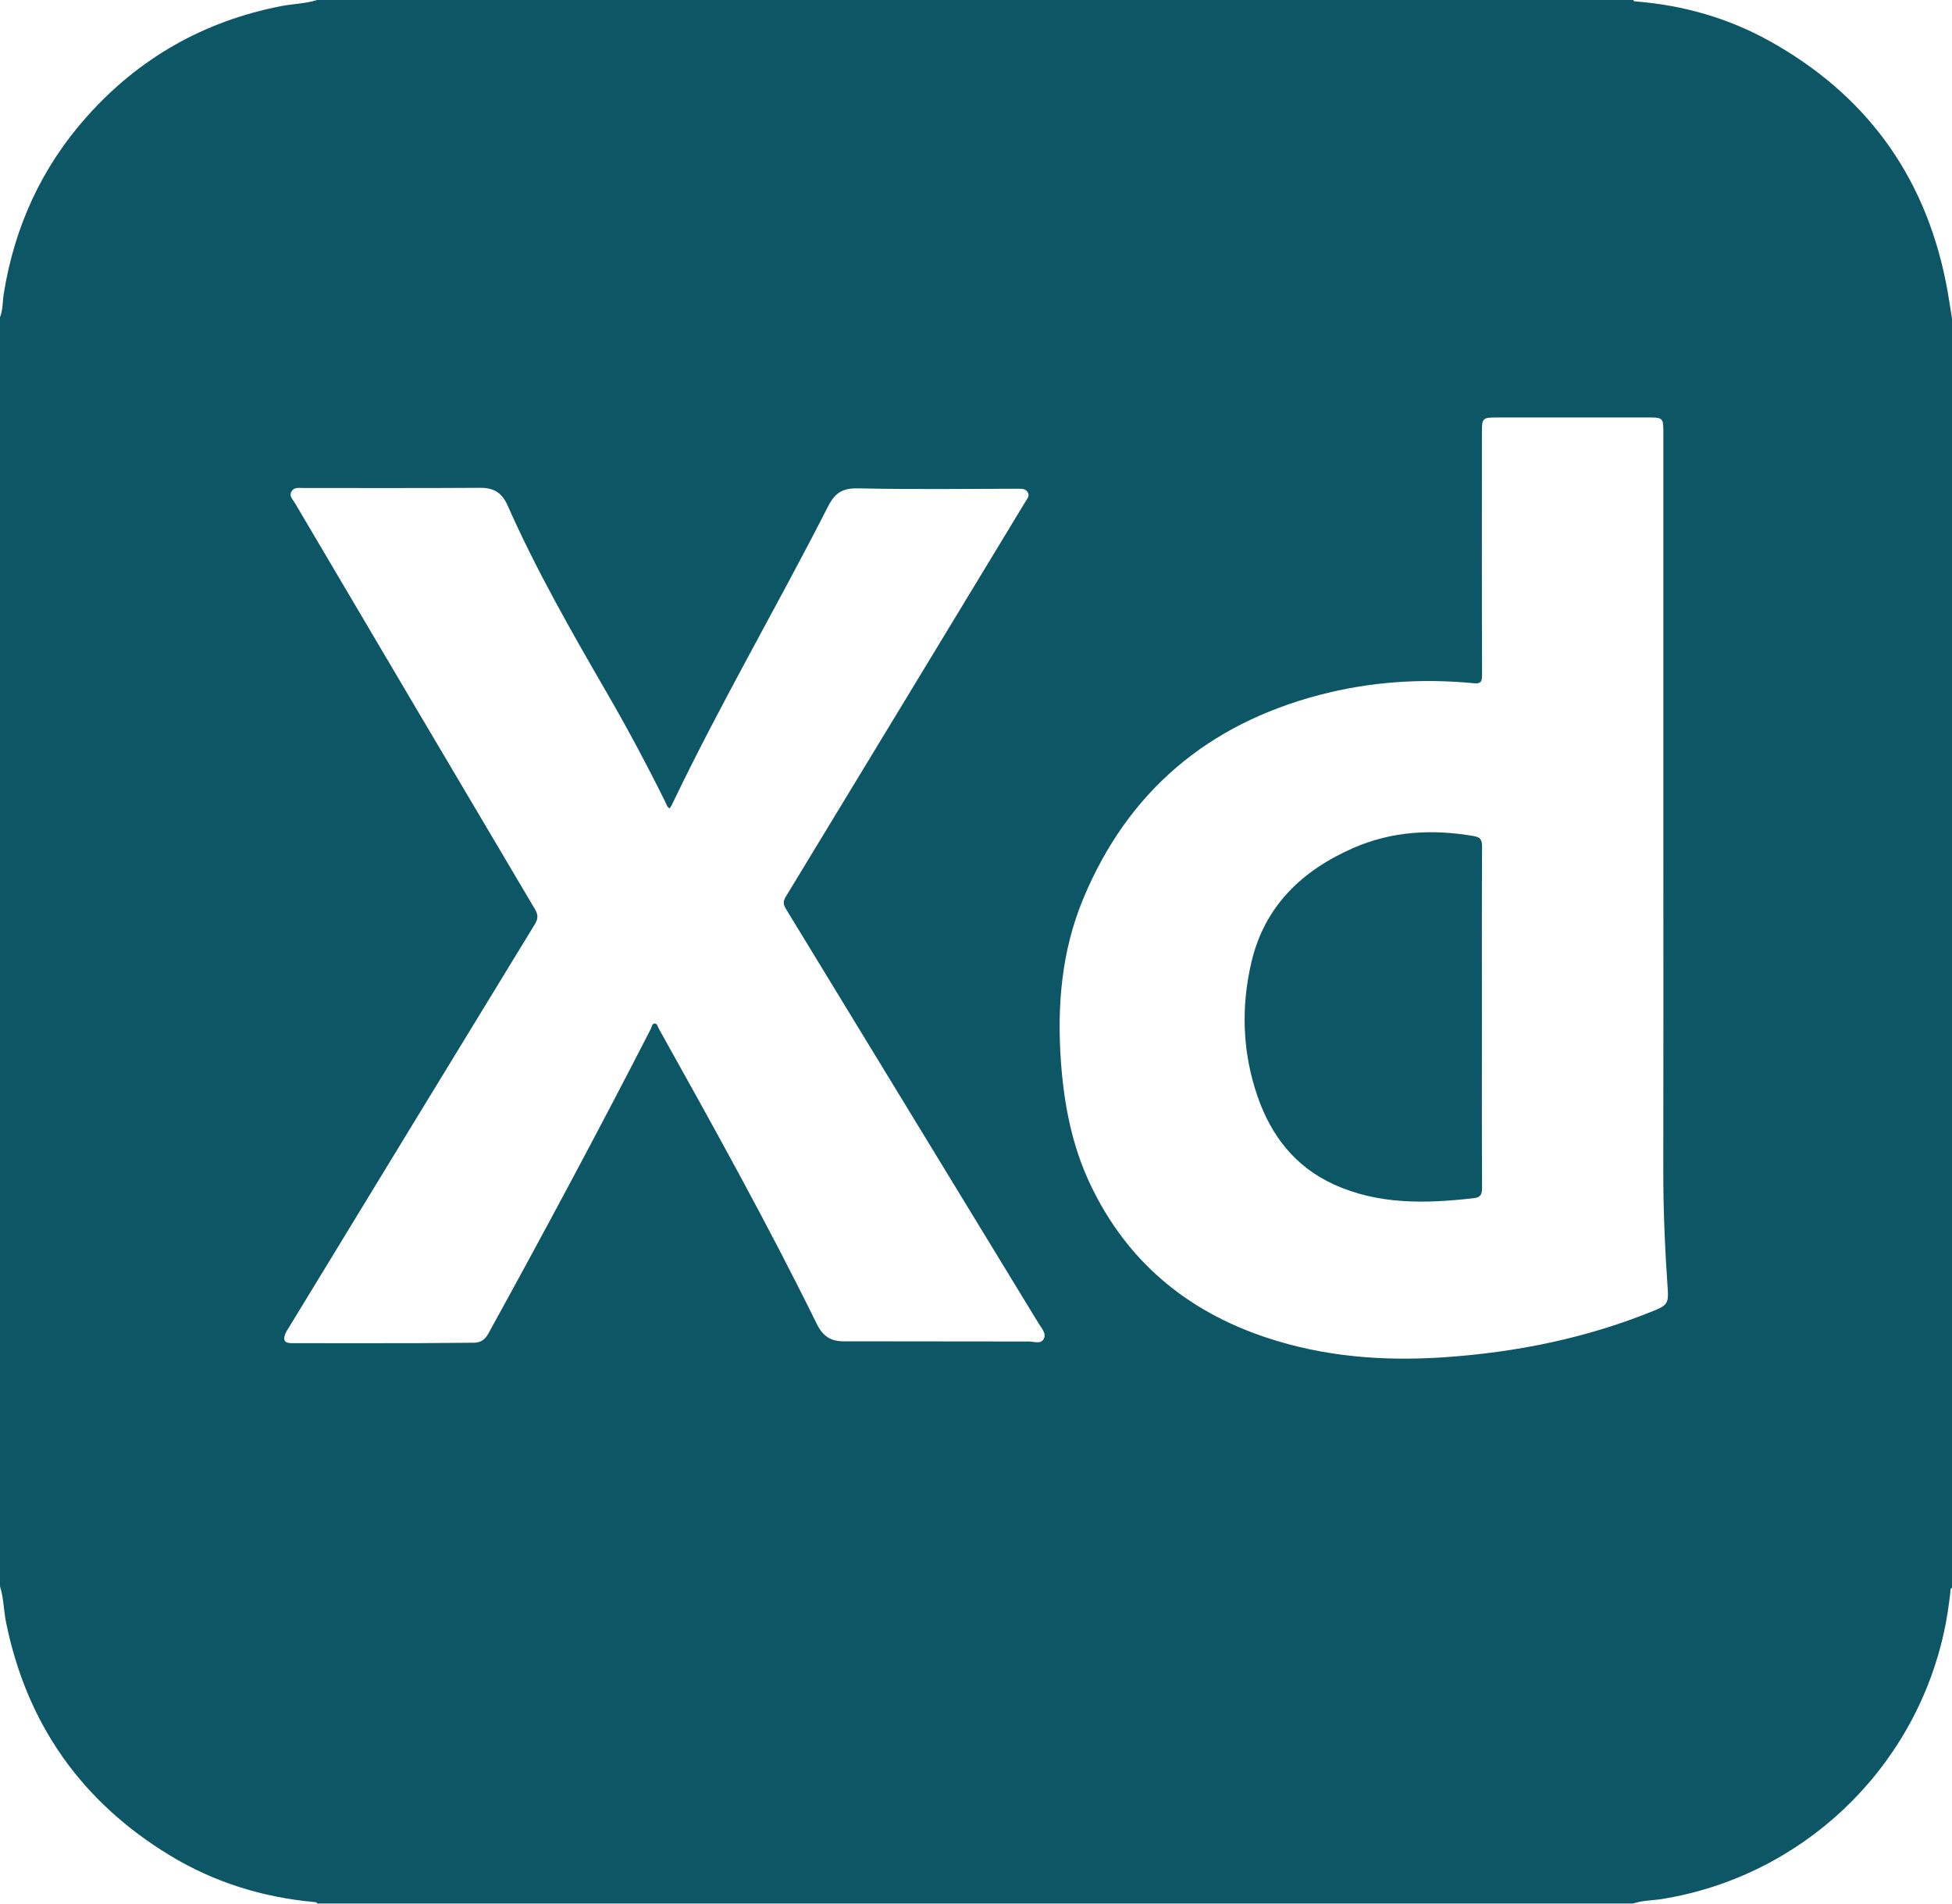 <?xml version="1.0" encoding="utf-8"?>
<!-- Generator: Adobe Illustrator 16.0.0, SVG Export Plug-In . SVG Version: 6.00 Build 0)  -->
<!DOCTYPE svg PUBLIC "-//W3C//DTD SVG 1.1//EN" "http://www.w3.org/Graphics/SVG/1.1/DTD/svg11.dtd">
<svg version="1.1" xmlns="http://www.w3.org/2000/svg" xmlns:xlink="http://www.w3.org/1999/xlink" x="0px" y="0px" width="40px"
	 height="39px" viewBox="175.297 210.484 40 39" enable-background="new 175.297 210.484 40 39" xml:space="preserve">
<g id="HTML5" display="none">
	<g display="inline">
		<path fill="#0C5666" d="M210.8,208.402l3.201,35.952l14.35,4.048l14.449-4.048l3.202-35.952H210.8z M239.05,220.128h-16.849
			l0.375,4.524h16.099l-1.25,13.601l-8.974,2.476v0.024h-0.101l-9.051-2.5l-0.549-6.952h4.375l0.326,3.5l4.899,1.327l4.925-1.327
			l0.551-5.697h-15.3l-1.175-13.351h22.101L239.05,220.128z"/>
	</g>
</g>
<g id="CSS" display="none">
	<g display="inline">
		<g>
			<path fill="#0C5666" d="M210.901,207.902l3.188,36l14.312,4l14.309-3.996l3.191-36.004H210.901z M239.084,219.674l-0.402,4.522
				l-1.211,13.561l-9.07,2.504l-0.005,0.004l-9.062-2.512l-0.635-7.09h4.439l0.33,3.68l4.928,1.332l0.005-0.006l4.934-1.33
				l0.672-6.128l-15.521,0.043l-0.44-4.192l16.332-0.19l0.332-4.487l-17.102,0.048l-0.287-4.17h11.08h11.08L239.084,219.674z"/>
		</g>
	</g>
</g>
<g id="SASS" display="none">
	<g display="inline">
		<path fill="#0C5666" d="M261.703,232.402c-1.864,0.01-3.481,0.456-4.837,1.127c-0.496-0.989-0.996-1.861-1.082-2.509
			c-0.096-0.752-0.209-1.204-0.092-2.104c0.117-0.899,0.639-2.171,0.631-2.267c-0.004-0.096-0.115-0.554-1.19-0.561
			c-1.078-0.006-1.999,0.206-2.106,0.492c-0.111,0.285-0.315,0.922-0.445,1.59c-0.189,0.977-2.146,4.455-3.261,6.273
			c-0.364-0.707-0.673-1.336-0.737-1.829c-0.099-0.757-0.215-1.206-0.094-2.104c0.117-0.898,0.639-2.172,0.633-2.269
			c-0.01-0.096-0.119-0.555-1.193-0.561c-1.078-0.006-1.998,0.208-2.107,0.492c-0.107,0.285-0.225,0.948-0.441,1.591
			c-0.223,0.643-2.828,6.445-3.508,7.952c-0.35,0.765-0.652,1.382-0.865,1.802l-0.002-0.004c0,0-0.014,0.029-0.035,0.077
			c-0.182,0.358-0.293,0.556-0.293,0.556s0.004,0.002,0.004,0.007c-0.146,0.263-0.299,0.507-0.377,0.507
			c-0.055,0-0.164-0.697,0.023-1.66c0.385-2.013,1.318-5.153,1.307-5.26c-0.004-0.056,0.174-0.604-0.605-0.887
			c-0.762-0.278-1.029,0.183-1.1,0.188c-0.068,0-0.117,0.162-0.117,0.162s0.844-3.531-1.615-3.531c-1.535,0-3.666,1.683-4.719,3.208
			c-0.662,0.36-2.081,1.134-3.581,1.961c-0.58,0.317-1.166,0.641-1.729,0.948c-0.035-0.041-0.074-0.084-0.113-0.128
			c-2.981-3.182-8.497-5.431-8.263-9.708c0.087-1.556,0.626-5.65,10.592-10.617c8.168-4.069,14.703-2.949,15.834-0.468
			c1.611,3.545-3.494,10.136-11.975,11.085c-3.229,0.363-4.932-0.89-5.354-1.354c-0.444-0.492-0.511-0.514-0.678-0.42
			c-0.272,0.148-0.1,0.582,0,0.84c0.254,0.659,1.293,1.827,3.064,2.408c1.559,0.512,5.354,0.792,9.941-0.981
			c5.137-1.987,9.148-7.516,7.971-12.137c-1.199-4.701-8.992-6.245-16.368-3.625c-4.386,1.551-9.136,3.998-12.553,7.194
			c-4.064,3.799-4.712,7.107-4.446,8.489c0.949,4.909,7.718,8.107,10.427,10.476c-0.134,0.073-0.259,0.144-0.373,0.208
			c-1.361,0.672-6.521,3.372-7.809,6.226c-1.465,3.232,0.232,5.556,1.354,5.868c3.481,0.968,7.055-0.773,8.971-3.636
			c1.919-2.861,1.686-6.588,0.805-8.288c-0.015-0.021-0.022-0.044-0.034-0.062c0.352-0.208,0.708-0.42,1.063-0.628
			c0.69-0.404,1.369-0.787,1.958-1.106c-0.328,0.903-0.572,1.984-0.697,3.549c-0.142,1.835,0.611,4.21,1.596,5.144
			c0.435,0.411,0.957,0.419,1.286,0.419c1.147,0,1.669-0.952,2.247-2.079c0.705-1.385,1.332-2.992,1.332-2.992
			s-0.783,4.352,1.359,4.352c0.779,0,1.562-1.015,1.916-1.531c0,0.008,0,0.009,0,0.009s0.021-0.032,0.061-0.101
			c0.08-0.123,0.125-0.201,0.125-0.201s0.006-0.01,0.006-0.025c0.314-0.541,1.012-1.785,2.057-3.832
			c1.346-2.648,2.639-5.966,2.639-5.966s0.12,0.811,0.516,2.151c0.23,0.789,0.727,1.661,1.112,2.497
			c-0.312,0.435-0.503,0.683-0.503,0.683s0,0.005,0.003,0.013c-0.251,0.333-0.53,0.692-0.825,1.04
			c-1.062,1.268-2.33,2.717-2.5,3.133c-0.199,0.492-0.152,0.857,0.232,1.147c0.283,0.212,0.785,0.243,1.312,0.212
			c0.956-0.063,1.63-0.303,1.964-0.446c0.518-0.183,1.122-0.47,1.686-0.888c1.045-0.769,1.674-1.865,1.613-3.32
			c-0.035-0.8-0.289-1.596-0.613-2.346c0.096-0.136,0.193-0.273,0.288-0.414c1.646-2.402,2.922-5.05,2.922-5.05
			s0.12,0.808,0.516,2.15c0.2,0.678,0.591,1.422,0.946,2.146c-1.548,1.258-2.508,2.719-2.842,3.68
			c-0.617,1.773-0.135,2.576,0.773,2.76c0.41,0.082,0.989-0.105,1.422-0.291c0.544-0.178,1.195-0.479,1.803-0.927
			c1.045-0.765,2.047-1.843,1.988-3.297c-0.027-0.663-0.205-1.319-0.453-1.95c1.315-0.549,3.013-0.85,5.177-0.599
			c4.642,0.544,5.55,3.438,5.376,4.65c-0.173,1.216-1.146,1.883-1.473,2.083c-0.324,0.199-0.424,0.271-0.396,0.422
			c0.039,0.217,0.188,0.207,0.466,0.16c0.381-0.064,2.438-0.985,2.525-3.225C269.251,235.498,266.528,232.374,261.703,232.402z
			 M225.924,244.463c-1.539,1.678-3.687,2.312-4.606,1.777c-0.996-0.578-0.601-3.047,1.286-4.829
			c1.15-1.081,2.634-2.081,3.621-2.698c0.224-0.135,0.552-0.333,0.955-0.568c0.067-0.039,0.103-0.061,0.103-0.061l-0.001-0.001
			c0.078-0.048,0.156-0.094,0.239-0.144C228.202,240.474,227.537,242.704,225.924,244.463z M237.124,236.849
			c-0.539,1.304-1.656,4.646-2.34,4.462c-0.584-0.15-0.941-2.688-0.117-5.188c0.416-1.258,1.301-2.763,1.824-3.347
			c0.838-0.939,1.764-1.246,1.988-0.865C238.768,232.397,237.459,236.032,237.124,236.849z M246.377,241.264
			c-0.225,0.117-0.434,0.194-0.529,0.135c-0.074-0.041,0.09-0.195,0.09-0.195s1.16-1.246,1.616-1.812
			c0.263-0.33,0.571-0.722,0.906-1.16c0.005,0.045,0.005,0.087,0.005,0.131C248.465,239.852,247.022,240.86,246.377,241.264z
			 M253.508,239.638c-0.17-0.12-0.142-0.509,0.414-1.722c0.221-0.477,0.718-1.278,1.588-2.046c0.099,0.317,0.16,0.617,0.16,0.9
			C255.657,238.647,254.319,239.348,253.508,239.638z"/>
	</g>
</g>
<g id="BOOTSTRAP" display="none">
	<path display="inline" fill="#0C5666" d="M257.205,209.502c-0.578-2.486-2.734-4.53-5.256-4.974
		c-0.424-0.075-0.852-0.114-1.281-0.114c-8.848,0-17.695-0.001-26.542,0.001c-3.083,0.001-5.697,2.001-6.508,4.974
		c-0.153,0.562-0.221,1.136-0.221,1.718c0,8.873-0.003,17.746,0.001,26.62c0.002,3.057,2.039,5.684,4.996,6.473
		c0.302,0.078,0.609,0.131,0.918,0.172c0.038,0.006,0.082-0.006,0.101,0.043c9.31,0,18.618,0,27.929,0
		c0.295-0.059,0.594-0.105,0.887-0.176c2.758-0.65,4.783-2.924,5.127-5.74c0.006-0.049-0.018-0.105,0.041-0.141
		c0-9.283,0-18.566,0-27.85C257.308,210.178,257.283,209.836,257.205,209.502z M247.189,232.243
		c-0.525,1.457-1.551,2.455-2.914,3.131c-1.18,0.584-2.438,0.885-3.744,0.998c-0.732,0.064-1.469,0.07-2.203,0.07
		c-3.275,0-6.549,0-9.822,0.004c-0.192,0.002-0.25-0.035-0.248-0.24c0.006-3.814,0.004-7.629,0.004-11.442
		c0-3.808,0.002-7.616-0.004-11.423c0-0.186,0.042-0.237,0.234-0.237c3.676,0.007,7.354,0.006,11.033,0.004
		c1.281,0,2.543,0.146,3.738,0.65c1.232,0.522,2.23,1.309,2.781,2.568c0.426,0.969,0.543,1.989,0.471,3.035
		c-0.15,2.114-1.271,3.544-3.156,4.429c-0.053,0.025-0.154,0.024-0.139,0.106c0.012,0.075,0.109,0.054,0.166,0.067
		c1.436,0.352,2.588,1.099,3.338,2.402c0.471,0.819,0.715,1.709,0.809,2.646C247.642,230.112,247.564,231.192,247.189,232.243z"/>
	<path display="inline" fill-rule="evenodd" clip-rule="evenodd" fill="#0C5666" d="M236.302,233.106c-1.25,0-2.5-0.002-3.75,0.006
		c-0.162,0-0.203-0.045-0.203-0.205c0.004-2.304,0.004-4.607,0-6.912c0-0.144,0.035-0.184,0.182-0.184
		c2.4,0.006,4.803,0.004,7.205,0.008c0.609,0,1.205,0.092,1.771,0.328c0.963,0.399,1.596,1.102,1.852,2.117
		c0.195,0.777,0.195,1.562-0.012,2.337c-0.367,1.38-1.312,2.132-2.68,2.407c-0.396,0.08-0.799,0.098-1.203,0.098
		C238.41,233.108,237.357,233.106,236.302,233.106z"/>
	<path display="inline" fill-rule="evenodd" clip-rule="evenodd" fill="#0C5666" d="M236.025,216.444
		c1.105,0,2.211-0.005,3.318,0.002c0.496,0.003,0.98,0.096,1.449,0.271c0.779,0.29,1.295,0.823,1.504,1.638
		c0.186,0.737,0.225,1.483,0.045,2.223c-0.303,1.23-1.158,1.895-2.342,2.195c-0.336,0.085-0.682,0.108-1.027,0.108
		c-2.135,0.001-4.27-0.002-6.404,0.004c-0.164,0.001-0.221-0.029-0.221-0.21c0.008-2.011,0.008-4.021,0-6.032
		c0-0.186,0.061-0.209,0.219-0.207c1.154,0.006,2.305,0.003,3.459,0.003C236.025,216.44,236.025,216.442,236.025,216.444z"/>
</g>
<g id="JS" display="none">
	<path display="inline" fill="#0C5666" d="M245.093,193.685c-0.166-0.18-0.398-0.283-0.641-0.283h-33.977
		c-0.244,0-0.477,0.103-0.642,0.283c-0.166,0.18-0.246,0.421-0.224,0.664l3.061,34.285c0.032,0.357,0.281,0.661,0.627,0.759
		l13.922,3.977c0.078,0.021,0.158,0.033,0.239,0.033c0.08,0,0.16-0.012,0.238-0.033l13.934-3.977
		c0.346-0.098,0.596-0.401,0.627-0.759l3.061-34.285C245.339,194.106,245.257,193.864,245.093,193.685z M216.159,216.883
		l6.086,1.688v-17.344h3.479v22.609l-9.565-2.653V216.883z M238.815,210.793l-0.917,10.652l-8.695,2.391v-4.001l5.87-1.612
		l0.217-3.262l-6.087,1.049v-14.783h10.434l-0.3,3.478h-6.656v6.957L238.815,210.793z"/>
</g>
<g id="VUEJS" display="none">
	<path display="inline" fill="#0C5666" d="M242.078,199.555l-14.614,24.771l-14.614-24.771h8.152l3.69,6.462l2.619,4.614
		l2.608-4.614l4.001-6.462H242.078 M247.463,196.478h-15.381l-4.619,8.152l-4.614-8.152h-15.386l20,33.848L247.463,196.478
		L247.463,196.478z"/>
	<polygon display="inline" fill="#0C5666" points="233.006,198.016 227.463,205.711 221.925,198.016 217.773,198.016 
		227.463,214.94 237.154,198.016 	"/>
	<polygon display="inline" fill="#0C5666" points="233.006,198.016 227.463,205.711 221.925,198.016 217.773,198.016 
		227.463,214.94 237.154,198.016 	"/>
</g>
<g id="WORDPRESS" display="none">
	<g display="inline">
		<g>
			<g>
				<path fill="#0C5666" d="M233.23,231.27l-4.729,13.744c1.412,0.414,2.906,0.642,4.453,0.642c1.836,0,3.597-0.317,5.234-0.894
					c-0.042-0.067-0.081-0.139-0.112-0.217L233.23,231.27z"/>
				<path fill="#0C5666" d="M217.19,229.891c0,6.24,3.626,11.632,8.885,14.187l-7.519-20.602
					C217.681,225.437,217.19,227.606,217.19,229.891z"/>
				<path fill="#0C5666" d="M243.594,229.095c0-1.947-0.698-3.296-1.299-4.347c-0.8-1.299-1.548-2.398-1.548-3.696
					c0-1.449,1.098-2.797,2.646-2.797c0.07,0,0.136,0.008,0.205,0.012c-2.805-2.568-6.541-4.138-10.644-4.138
					c-5.51,0-10.354,2.826-13.172,7.105c0.37,0.011,0.717,0.019,1.015,0.019c1.648,0,4.202-0.2,4.202-0.2
					c0.851-0.051,0.949,1.197,0.101,1.297c0,0-0.854,0.101-1.804,0.151l5.74,17.074l3.45-10.347l-2.458-6.728
					c-0.849-0.05-1.653-0.15-1.653-0.15c-0.848-0.05-0.749-1.348,0.1-1.297c0,0,2.603,0.2,4.152,0.2c1.648,0,4.203-0.2,4.203-0.2
					c0.85-0.05,0.948,1.197,0.1,1.297c0,0-0.856,0.1-1.805,0.15l5.696,16.945l1.574-5.253
					C243.077,232.011,243.594,230.446,243.594,229.095z"/>
				<path fill="#0C5666" d="M246.785,222.328c0.067,0.502,0.106,1.042,0.106,1.621c0,1.6-0.299,3.398-1.198,5.646l-4.814,13.922
					c4.685-2.734,7.839-7.811,7.839-13.625C248.717,227.151,248.016,224.574,246.785,222.328z"/>
				<path fill="#0C5666" d="M232.954,209.892c-11.046,0-20,8.954-20,20c0,11.045,8.954,20,20,20c11.045,0,20-8.955,20-20
					C252.954,218.846,243.999,209.892,232.954,209.892z M232.954,247.424c-9.668,0-17.532-7.865-17.532-17.533
					c0-9.667,7.864-17.531,17.532-17.531c9.667,0,17.531,7.865,17.531,17.531C250.485,239.559,242.621,247.424,232.954,247.424z"/>
			</g>
		</g>
	</g>
</g>
<g id="MJML" display="none">
	<path display="inline" fill-rule="evenodd" clip-rule="evenodd" fill="#0C5666" d="M232.944,221.305
		c3.017,0,6.03-0.009,9.047,0.001c2.723,0.009,4.757,1.946,4.833,4.581c0.072,2.493-1.954,4.652-4.627,4.681
		c-6.197,0.065-12.397,0.067-18.597,0.004c-2.679-0.029-4.598-2.13-4.557-4.725c0.039-2.527,1.988-4.478,4.654-4.529
		C226.779,221.264,229.863,221.306,232.944,221.305z"/>
	<path display="inline" fill-rule="evenodd" clip-rule="evenodd" fill="#0C5666" d="M220.726,217.312
		c-3.148,0-6.294,0.041-9.44-0.016c-2.02-0.038-3.708-1.438-4.251-3.34c-0.539-1.891,0.142-3.878,1.72-5.044
		c1.061-0.786,2.304-0.967,3.56-0.972c5.718-0.012,11.438,0.006,17.157,0.027c2.531,0.009,4.497,1.404,4.992,3.495
		c0.718,3.032-1.367,5.792-4.499,5.847c-3.078,0.056-6.158,0.013-9.238,0.013C220.726,217.319,220.726,217.316,220.726,217.312z"/>
	<path display="inline" fill-rule="evenodd" clip-rule="evenodd" fill="#0C5666" d="M220.646,243.357
		c-2.949,0-5.898,0.01-8.846-0.002c-2.884-0.008-4.982-1.967-4.974-4.626c0.009-2.618,2.078-4.604,4.903-4.613
		c6.065-0.021,12.131-0.017,18.196,0.007c2.663,0.01,4.707,2.022,4.729,4.576c0.022,2.57-2.06,4.63-4.759,4.653
		C226.813,243.378,223.729,243.357,220.646,243.357z"/>
	<circle display="inline" fill-rule="evenodd" clip-rule="evenodd" fill="#0C5666" cx="211.6" cy="225.938" r="4.737"/>
	<circle display="inline" fill-rule="evenodd" clip-rule="evenodd" fill="#0C5666" cx="242.062" cy="212.887" r="4.736"/>
	<circle display="inline" fill-rule="evenodd" clip-rule="evenodd" fill="#0C5666" cx="242.075" cy="238.912" r="4.736"/>
</g>
<g id="PHOTOSHOP" display="none">
	<g display="inline">
		<g>
			<g>
				<path fill="#0C5666" d="M207.963,207.652v40h40v-40H207.963z M245.62,245.308h-35.312v-35.312h35.312V245.308z"/>
			</g>
		</g>
		<g>
			<g>
				<path fill="#0C5666" d="M224.443,224.109h-2.887v4.312h3c0.907,0,1.668-0.848,1.668-2.156
					C226.224,225.14,225.542,224.109,224.443,224.109z"/>
			</g>
		</g>
		<g>
			<g>
				<path fill="#0C5666" d="M212.651,212.339v30.625h30.625v-30.625H212.651z M224.706,230.689h-3.149v4.463h-2.588v-13.312h5.644
					c2.583,0,4.237,2.375,4.237,4.426C228.849,228.679,227.013,230.689,224.706,230.689z M234.118,235.339
					c-2.269,0-3.881-1.031-4.443-1.519l0.938-1.575c0.6,0.425,1.981,1.294,3.451,1.294c0.952,0,1.611-0.4,1.611-1.088
					c0-0.845-1.394-1.118-2.156-1.331c-0.639-0.175-3.506-0.578-3.506-2.738c0-2.078,1.809-3.242,3.863-3.242
					c2.155,0,3.305,0.875,3.844,1.349l-1.014,1.518c-0.5-0.375-1.612-1.086-2.85-1.086c-0.913,0-1.5,0.388-1.5,1.105
					c0,0.895,1.568,1.15,1.93,1.238c0.676,0.176,3.809,0.652,3.809,2.962C238.094,234.957,235.344,235.339,234.118,235.339z"/>
			</g>
		</g>
	</g>
</g>
<g id="ILLUSTRATOR" display="none">
	<g display="inline">
		<g>
			<g>
				<path fill="#0C5666" d="M214.463,208.402v40h40v-40H214.463z M252.12,246.058h-35.312v-35.312h35.312V246.058z"/>
			</g>
		</g>
		<g>
			<g>
				<polygon fill="#0C5666" points="231.817,225.533 229.907,230.764 233.657,230.764 				"/>
			</g>
		</g>
		<g>
			<g>
				<path fill="#0C5666" d="M219.151,213.089v30.625h30.625v-30.625H219.151z M235.362,235.902l-1.236-3.318h-4.652l-1.219,3.318
					h-2.659l5.08-13.312h2.287l5.062,13.312H235.362z M241.754,235.902h-2.512v-9.825h2.512V235.902z M241.754,224.708h-2.512
					v-2.494h2.512V224.708z"/>
			</g>
		</g>
	</g>
</g>
<g id="ADOBE_XD">
	<g>
		<path fill="#0C5666" d="M215.167,216.242c-0.446-2.197-1.659-3.836-3.615-4.921c-0.844-0.467-1.756-0.728-2.719-0.806
			c-0.026-0.002-0.057,0.003-0.069-0.031c-8.989,0-17.978,0-26.967,0c-0.242,0.077-0.497,0.077-0.744,0.126
			c-1.578,0.309-2.904,1.062-3.972,2.258c-0.929,1.04-1.487,2.259-1.707,3.634c-0.025,0.16-0.016,0.327-0.077,0.481
			c0,8.667,0,17.333,0,26c0.076,0.242,0.075,0.496,0.125,0.743c0.425,2.083,1.548,3.673,3.36,4.773
			c0.904,0.548,1.893,0.855,2.946,0.952c0.027,0.003,0.057-0.002,0.069,0.031c8.989,0,17.978,0,26.967,0
			c0.192-0.066,0.396-0.061,0.596-0.093c2.852-0.463,5.145-2.629,5.77-5.454c0.061-0.275,0.102-0.556,0.134-0.836
			c0.003-0.03-0.009-0.068,0.034-0.084c0-8.667,0-17.333,0-26C215.254,216.759,215.221,216.499,215.167,216.242z M196.382,237.968
			c-1.267,0.001-2.534-0.005-3.799-0.004c-0.264,0-0.425-0.107-0.545-0.35c-1.012-2.056-2.126-4.058-3.242-6.058
			c-0.021-0.038-0.031-0.099-0.076-0.103c-0.062-0.004-0.065,0.066-0.085,0.107c-1.076,2.098-2.191,4.174-3.327,6.239
			c-0.069,0.127-0.159,0.194-0.301,0.194c-0.389,0.003-0.777,0.007-1.167,0.009c-0.855,0.002-1.711,0-2.566,0
			c-0.143,0-0.184-0.06-0.13-0.193c0.021-0.052,0.054-0.098,0.083-0.145c1.675-2.749,3.35-5.497,5.028-8.242
			c0.069-0.113,0.074-0.193,0.004-0.311c-1.644-2.774-3.283-5.549-4.921-8.325c-0.04-0.069-0.12-0.136-0.072-0.226
			c0.054-0.102,0.162-0.078,0.254-0.078c1.205-0.001,2.411,0.004,3.616-0.004c0.28-0.002,0.447,0.1,0.563,0.362
			c0.587,1.326,1.307,2.583,2.032,3.835c0.428,0.74,0.831,1.493,1.209,2.259c0.019,0.038,0.027,0.085,0.079,0.111
			c0.014-0.021,0.032-0.043,0.043-0.067c0.994-2.077,2.157-4.066,3.202-6.116c0.146-0.287,0.302-0.38,0.621-0.373
			c1.094,0.024,2.188,0.009,3.282,0.008c0.075,0,0.146-0.001,0.19,0.072c0.043,0.072-0.005,0.124-0.04,0.181
			c-1.64,2.704-3.279,5.409-4.922,8.112c-0.061,0.101-0.041,0.164,0.012,0.251c1.726,2.828,3.449,5.657,5.173,8.484
			c0.061,0.1,0.165,0.207,0.105,0.317C196.628,238.029,196.485,237.968,196.382,237.968z M209.224,237.322
			c-1.398,0.576-2.859,0.871-4.364,0.971c-1.233,0.08-2.439-0.014-3.617-0.407c-1.636-0.545-2.856-1.567-3.601-3.131
			c-0.379-0.796-0.543-1.651-0.605-2.525c-0.081-1.143,0.013-2.266,0.458-3.335c0.916-2.198,2.55-3.572,4.839-4.173
			c1.034-0.272,2.09-0.343,3.156-0.241c0.134,0.012,0.178-0.012,0.177-0.16c-0.006-1.667-0.003-3.333-0.003-5
			c0-0.264,0.02-0.284,0.285-0.284c1.056,0,2.11,0,3.166,0c0.242,0,0.267,0.022,0.267,0.266c0,2.549,0,5.1,0,7.65
			c0,0.223,0,0.445,0,0.666c0,2.267,0.003,4.534-0.001,6.801c-0.003,0.839,0.035,1.677,0.093,2.514
			C209.488,237.169,209.447,237.23,209.224,237.322z"/>
		<path fill="#0C5666" d="M205.498,227.613c-0.846-0.146-1.674-0.102-2.465,0.242c-1.049,0.458-1.822,1.189-2.092,2.34
			c-0.217,0.924-0.186,1.852,0.127,2.756c0.279,0.805,0.77,1.436,1.558,1.797c0.924,0.422,1.896,0.395,2.875,0.283
			c0.133-0.016,0.166-0.076,0.166-0.207c-0.006-1.166-0.003-2.331-0.003-3.497c0-1.165-0.003-2.332,0.003-3.498
			C205.667,227.695,205.638,227.637,205.498,227.613z"/>
	</g>
</g>
<g id="INDESIGN" display="none">
	<g display="inline">
		<g>
			<g>
				<path fill="#0C5666" d="M207.463,207.652v40h40v-40H207.463z M245.12,245.308h-35.312v-35.312h35.312V245.308z"/>
			</g>
		</g>
		<g>
			<g>
				<path fill="#0C5666" d="M229.877,227.295c-1.711,0-2.569,1.697-2.569,3c0,1.432,1.053,2.906,2.719,2.906
					c1.576,0,2.293-1.412,2.381-1.649v-2.344C232.309,228.933,231.409,227.295,229.877,227.295z"/>
			</g>
		</g>
		<g>
			<g>
				<path fill="#0C5666" d="M212.151,212.339v30.625h30.625v-30.625H212.151z M222.884,235.152h-2.587v-13.312h2.587V235.152z
					 M234.434,235.283c-1.814,0-1.65-1.837-1.65-1.837c-0.361,0.625-1.443,1.894-3.412,1.894c-2.885,0-4.669-2.404-4.669-5.1
					c0-3.057,2.058-5.082,4.388-5.082c1.973,0,2.992,1.331,3.318,1.894v-5.587h2.514v10.8c0,0.263,0.367,0.739,0.58,0.75v2.138l0,0
					C235.065,235.238,234.708,235.283,234.434,235.283z"/>
			</g>
		</g>
	</g>
</g>
<g id="WIREFRAME" display="none">
	<path display="inline" fill-rule="evenodd" clip-rule="evenodd" fill="#667888" d="M227.304,240.285
		c-4.723,0-9.446,0.001-14.17-0.001c-1.619,0-2.806-0.915-3.222-2.471c-0.077-0.288-0.079-0.582-0.079-0.875
		c-0.002-6.103-0.004-12.204,0-18.306c0.001-2.004,1.358-3.347,3.367-3.347c9.396,0,18.792,0,28.188,0
		c1.779,0,3.04,1.049,3.359,2.799c0.03,0.167,0.027,0.343,0.027,0.515c0.002,6.122,0.002,12.244,0.001,18.366
		c-0.001,1.955-1.37,3.319-3.332,3.32C236.731,240.286,232.017,240.285,227.304,240.285z M227.27,239.128
		c4.712,0,9.426-0.017,14.139,0.012c1.187,0.008,2.179-0.91,2.173-2.171c-0.026-6.122-0.012-12.244-0.014-18.366
		c0-0.211,0.01-0.423-0.052-0.632c-0.282-0.962-1.04-1.527-2.084-1.528c-2.271-0.004-4.541-0.001-6.812-0.001
		c-7.146,0-14.292,0.008-21.437-0.007c-1.301-0.003-2.246,0.919-2.239,2.238c0.03,6.082,0.013,12.163,0.013,18.245
		c0,0.232-0.003,0.466,0.059,0.694c0.264,0.96,1.02,1.517,2.083,1.518C217.823,239.129,222.546,239.128,227.27,239.128z"/>
	<path display="inline" fill-rule="evenodd" clip-rule="evenodd" fill="#667888" d="M221.442,228.758c-1.327,0-2.655,0.001-3.982,0
		c-0.483,0-0.613-0.128-0.613-0.61c-0.001-1.783-0.001-3.566,0-5.35c0-0.452,0.146-0.607,0.594-0.608
		c2.685-0.003,5.37-0.003,8.055,0c0.413,0.001,0.597,0.183,0.598,0.594c0.004,1.804,0.003,3.607,0,5.411
		c-0.001,0.403-0.169,0.562-0.579,0.563C224.157,228.759,222.799,228.758,221.442,228.758z M225.108,227.414
		c0-1.312,0-2.562,0-3.851c-0.961,0.645-1.895,1.272-2.847,1.91C223.212,226.122,224.143,226.756,225.108,227.414z M220.635,225.473
		c-0.959-0.643-1.885-1.263-2.841-1.904c0,1.29,0,2.524,0,3.81C218.756,226.733,219.684,226.112,220.635,225.473z M224.037,223.183
		c-1.749,0-3.427,0-5.176,0c0.855,0.586,1.654,1.13,2.449,1.68c0.107,0.074,0.177,0.041,0.268-0.021
		C222.37,224.304,223.166,223.77,224.037,223.183z M224.015,227.766c-0.038-0.102-0.133-0.127-0.203-0.175
		c-0.595-0.401-1.192-0.798-1.789-1.196c-0.556-0.371-0.556-0.372-1.123,0.007c-0.661,0.44-1.321,0.882-2.044,1.364
		C220.625,227.766,222.316,227.766,224.015,227.766z"/>
	<path display="inline" fill-rule="evenodd" clip-rule="evenodd" fill="#667888" d="M233.15,230.492c1.327,0,2.654-0.001,3.98,0
		c0.492,0.001,0.635,0.144,0.635,0.63c0.002,1.763,0.002,3.524,0,5.287c0,0.512-0.152,0.662-0.674,0.662
		c-2.644,0.001-5.287,0.001-7.931,0c-0.503,0-0.645-0.144-0.645-0.651c-0.001-1.762-0.001-3.524,0-5.287
		c0-0.508,0.137-0.641,0.654-0.641C230.497,230.491,231.824,230.492,233.15,230.492z M229.475,231.892c0,1.281,0,2.524,0,3.799
		c0.952-0.641,1.874-1.259,2.827-1.899C231.353,233.154,230.426,232.531,229.475,231.892z M236.811,231.882
		c-0.968,0.649-1.894,1.271-2.843,1.91c0.959,0.653,1.887,1.285,2.843,1.937C236.811,234.43,236.811,233.186,236.811,231.882z
		 M230.605,231.486c0.032,0.043,0.045,0.072,0.067,0.087c0.776,0.529,1.558,1.054,2.331,1.587c0.119,0.082,0.19,0.048,0.291-0.02
		c0.662-0.448,1.326-0.89,1.99-1.334c0.137-0.091,0.271-0.186,0.47-0.32C233.992,231.486,232.314,231.486,230.605,231.486z
		 M235.763,236.127c-0.892-0.597-1.708-1.139-2.518-1.689c-0.137-0.093-0.203-0.003-0.289,0.055
		c-0.729,0.492-1.457,0.984-2.184,1.479c-0.057,0.039-0.156,0.055-0.143,0.155C232.313,236.127,233.991,236.127,235.763,236.127z"/>
	<path display="inline" fill-rule="evenodd" clip-rule="evenodd" fill="#667888" d="M221.493,237.152c-1.307,0-2.614,0.001-3.921,0
		c-0.56,0-0.7-0.141-0.7-0.701c0-1.723,0-3.444,0-5.167c0-0.528,0.141-0.67,0.664-0.67c2.654-0.001,5.309-0.001,7.963,0
		c0.508,0,0.624,0.117,0.624,0.624c0,1.743,0,3.485,0,5.229c0,0.546-0.138,0.686-0.679,0.686
		C224.127,237.153,222.81,237.152,221.493,237.152z M217.863,235.758c0.961-0.644,1.888-1.265,2.844-1.905
		c-0.95-0.638-1.883-1.264-2.844-1.909C217.863,233.231,217.863,234.467,217.863,235.758z M225.178,231.991
		c-0.922,0.616-1.803,1.208-2.688,1.794c-0.144,0.096-0.114,0.149,0.01,0.231c0.471,0.315,0.938,0.637,1.406,0.955
		c0.415,0.282,0.83,0.563,1.272,0.863C225.178,234.539,225.178,233.288,225.178,231.991z M218.945,231.55
		c0.029,0.042,0.04,0.07,0.061,0.085c0.79,0.545,1.583,1.086,2.369,1.637c0.125,0.087,0.197,0.03,0.289-0.033
		c0.572-0.399,1.145-0.798,1.717-1.195c0.219-0.152,0.437-0.306,0.706-0.493C222.33,231.55,220.647,231.55,218.945,231.55z
		 M224.123,236.198c-0.859-0.579-1.658-1.113-2.45-1.657c-0.129-0.089-0.214-0.089-0.342,0.002c-0.421,0.298-0.853,0.58-1.281,0.869
		c-0.371,0.249-0.741,0.499-1.167,0.786C220.656,236.198,222.352,236.198,224.123,236.198z"/>
	<path display="inline" fill-rule="evenodd" clip-rule="evenodd" fill="#667888" d="M233.114,222.108c1.317,0,2.636-0.001,3.954,0
		c0.503,0.001,0.654,0.151,0.654,0.65c0.001,1.754,0.001,3.507,0,5.261c0,0.468-0.168,0.637-0.641,0.638
		c-2.656,0.001-5.312,0.001-7.968,0c-0.472-0.001-0.639-0.17-0.639-0.64c0-1.764-0.001-3.527,0-5.291
		c0-0.458,0.159-0.617,0.624-0.618C230.437,222.106,231.776,222.108,233.114,222.108z M229.437,223.468c0,1.286,0,2.526,0,3.8
		c0.959-0.645,1.887-1.268,2.831-1.901C231.312,224.726,230.387,224.105,229.437,223.468z M233.894,225.397
		c0.962,0.661,1.891,1.298,2.838,1.949c0-1.292,0-2.54,0-3.837C235.779,224.143,234.859,224.755,233.894,225.397z M235.72,227.714
		c-0.85-0.573-1.637-1.098-2.414-1.638c-0.164-0.113-0.27-0.097-0.424,0.011c-0.682,0.473-1.373,0.931-2.061,1.395
		c-0.094,0.063-0.186,0.132-0.326,0.232C232.251,227.714,233.939,227.714,235.72,227.714z M230.539,223.092
		c0.027,0.039,0.038,0.069,0.059,0.083c0.788,0.534,1.578,1.062,2.362,1.602c0.134,0.092,0.217,0.039,0.321-0.033
		c0.734-0.504,1.471-1.005,2.203-1.511c0.047-0.033,0.148-0.044,0.113-0.141C233.915,223.092,232.236,223.092,230.539,223.092z"/>
	<path display="inline" fill-rule="evenodd" clip-rule="evenodd" fill="#667888" d="M216.194,219.336
		c-0.452,0.002-0.836-0.378-0.837-0.83c-0.001-0.45,0.382-0.836,0.831-0.838c0.447-0.002,0.835,0.383,0.838,0.832
		C217.029,218.948,216.646,219.333,216.194,219.336z"/>
	<path display="inline" fill-rule="evenodd" clip-rule="evenodd" fill="#667888" d="M213.399,219.335
		c-0.462-0.006-0.822-0.377-0.816-0.843c0.005-0.461,0.382-0.833,0.837-0.825c0.455,0.007,0.825,0.389,0.82,0.846
		C214.235,218.971,213.855,219.342,213.399,219.335z"/>
	<path display="inline" fill-rule="evenodd" clip-rule="evenodd" fill="#667888" d="M218.95,219.336
		c-0.455,0.009-0.834-0.362-0.841-0.821c-0.006-0.457,0.363-0.84,0.817-0.847c0.448-0.007,0.837,0.372,0.846,0.823
		C219.779,218.941,219.404,219.327,218.95,219.336z"/>
</g>
<g id="BALSAMIQ" display="none">
	<path display="inline" fill-rule="evenodd" clip-rule="evenodd" fill="#667888" d="M228.553,204.832
		c-0.322-0.252-0.239-0.418,0.042-0.554c0.574-0.278,1.115-0.454,1.743-0.05c0.549,0.353,1.174,0.589,1.771,0.866
		c3.204,1.484,5.81,3.63,7.064,7.013c1.542,4.16,1.194,8.198-1.518,11.812c-1.36,1.813-3.192,3.067-5.368,3.898
		c-1.632,0.624-3.267,1.025-4.986,1.142c-1.659,0.112-3.292-0.077-4.867-0.621c-3.421-1.181-5.371-3.625-5.959-7.149
		c-0.665-3.987-0.154-7.837,1.587-11.494c0.794-1.668,1.833-3.169,3.622-3.916c1.189-0.496,2.482-0.557,3.749-0.69
		C226.449,204.982,227.47,204.919,228.553,204.832z M227.496,227.238c0.174,0,0.349,0.007,0.523-0.001
		c0.329-0.017,0.657-0.04,0.986-0.065c3.667-0.284,6.127-2.385,7.857-5.418c0.669-1.174,1.073-2.514,1.277-3.885
		c0.389-2.601,0.056-5.043-1.422-7.285c-0.797-1.208-1.926-2.017-3.106-2.77c-0.375-0.24-0.817-0.412-1.295-0.151
		c-0.452,0.247-0.875,0.067-1.251-0.192c-0.604-0.418-1.299-0.64-1.959-0.935c-0.642-0.288-1.372-0.426-2.022-0.362
		c-0.945,0.092-1.894,0.304-2.833,0.521c-2.581,0.595-4.363,2.067-5.293,4.555c-1.319,3.529-1.631,7.109-0.561,10.765
		c0.528,1.804,1.628,3.109,3.314,3.944C223.539,226.863,225.477,227.227,227.496,227.238z"/>
	<path display="inline" fill-rule="evenodd" clip-rule="evenodd" fill="#667888" d="M234.125,218.048
		c-0.024,1.908-1.054,3.397-2.998,4.087c-2.812,0.997-5.535,0.732-8.037-0.944c-1.213-0.813-1.946-1.974-2.003-3.486
		c-0.007-0.195-0.032-0.401,0.244-0.439c0.229-0.031,0.313,0.139,0.348,0.302c0.23,1.077,1.028,1.714,1.883,2.207
		c2.654,1.529,5.396,1.79,8.178,0.307c0.745-0.397,1.336-0.986,1.866-1.634C233.75,218.27,233.866,218.075,234.125,218.048z"/>
	<path display="inline" fill-rule="evenodd" clip-rule="evenodd" fill="#667888" d="M222.821,214.143
		c0.003-0.685,0.381-1.102,0.995-1.097c0.631,0.005,1.118,0.581,1.108,1.309c-0.007,0.542-0.412,0.975-0.916,0.981
		C223.273,215.345,222.818,214.888,222.821,214.143z"/>
	<path display="inline" fill-rule="evenodd" clip-rule="evenodd" fill="#667888" d="M230.745,214.248
		c0.009-0.649,0.452-1.056,1.129-1.037c0.553,0.016,1.008,0.471,0.992,0.99c-0.021,0.704-0.583,1.355-1.158,1.343
		C231.17,215.532,230.735,214.946,230.745,214.248z"/>
</g>
<g id="STARUML" display="none">
	<polygon display="inline" fill="#667888" points="228.569,214.762 232.63,222.992 241.712,224.312 235.14,230.716 236.693,239.761 
		228.569,235.492 220.446,239.761 221.997,230.716 215.426,224.312 224.507,222.992 	"/>
</g>
<g id="MYSQL" display="none">
	<g display="inline">
		<path fill="#0C5666" d="M210.449,235.555h1.6v-5.904l2.222,5.048c0.274,0.629,0.649,0.852,1.385,0.852
			c0.736,0,1.096-0.223,1.371-0.852l2.222-4.918v5.774h1.6v-6.048c0-0.581-0.231-0.862-0.707-1.008
			c-1.139-0.358-1.905-0.048-2.25,0.727l-2.279,5.133l-2.207-5.133c-0.332-0.775-1.11-1.085-2.25-0.727
			c-0.476,0.146-0.707,0.427-0.707,1.008v6.048H210.449z"/>
		<path fill="#0C5666" d="M221.649,230.755h1.6v3.38c-0.013,0.166,0.054,0.607,0.825,0.62c0.394,0.006,2.351,0,2.375,0v-4h1.6
			c0.006,0,0,4.973,0,4.994c0.008,1.226-1.523,1.386-2.229,1.406h-4.171v-0.801c0.007,0,3.989,0.001,4,0
			c0.906-0.096,0.8-0.596,0.8-0.746v-0.054h-2.51c-1.392-0.013-2.278-0.626-2.289-1.324
			C221.649,234.167,221.68,230.786,221.649,230.755z"/>
		<path fill="#0C5666" d="M228.849,235.555h4.006c0.524,0,1.034-0.109,1.439-0.3c0.675-0.309,0.953-0.729,0.953-1.279v-1.141
			c0-1.229-1.524-1.28-2.399-1.28h-1.6c-0.63,0-0.725-0.38-0.8-0.8v-0.8c0.075-0.32,0.215-0.75,0.77-0.8c0.644,0,4.029,0,4.029,0
			v-0.8h-3.804c-0.63,0-2.595,0.075-2.595,1.6v0.988c0,0.701,0.615,1.272,1.951,1.412c0.149,0.009,0.3,0.021,0.449,0.021
			c0,0,1.555-0.031,1.6-0.021c0.9,0,0.8,0.699,0.8,0.8v0.8c0,0.11-0.024,0.8-0.808,0.8c-0.061,0-3.992,0-3.992,0V235.555z"/>
		<path fill="#0C5666" d="M244.047,233.922c0,0.965,0.546,1.507,1.994,1.615c0.135,0.01,0.271,0.018,0.406,0.018h4v-0.8h-3.695
			c-0.825,0-1.104-0.347-1.104-0.842v-5.558h-1.601V233.922z"/>
		<path fill="#0C5666" d="M236.036,233.956v-4c0-0.85,0.416-1.437,1.596-1.6h0.56h2.873h0.438c1.18,0.164,1.731,0.75,1.731,1.6
			v3.984c0,0.689-0.179,1.06-0.762,1.3l1.239,1.115h-1.8l-0.893-0.801h-1.047l-1.779,0.011c-0.258,0-0.53-0.036-0.828-0.117
			C236.47,235.204,236.036,234.734,236.036,233.956z M237.635,233.956c0.081,0.389,0.394,0.8,0.95,0.8h1.552l-0.889-0.8h1.813
			l0.433,0.401c0,0,0.154-0.126,0.154-0.401s-0.015-4-0.015-4c-0.081-0.361-0.447-0.8-0.989-0.8h-2.059
			c-0.625,0-0.951,0.456-0.951,0.882V233.956L237.635,233.956z"/>
		<path fill="#0C5666" d="M248.947,227.512c-0.859-0.023-1.516,0.058-2.076,0.293c-0.159,0.068-0.412,0.069-0.439,0.27
			c0.087,0.092,0.101,0.228,0.171,0.341c0.134,0.217,0.361,0.507,0.562,0.659c0.222,0.167,0.448,0.345,0.685,0.488
			c0.419,0.257,0.89,0.403,1.294,0.66c0.238,0.151,0.476,0.342,0.708,0.512c0.116,0.085,0.191,0.217,0.342,0.27
			c0-0.008,0-0.017,0-0.023c-0.078-0.101-0.1-0.237-0.172-0.343c-0.105-0.105-0.211-0.212-0.316-0.317
			c-0.312-0.412-0.705-0.774-1.124-1.074c-0.334-0.241-1.081-0.564-1.222-0.954c-0.008-0.007-0.016-0.015-0.025-0.025
			c0.238-0.026,0.516-0.112,0.733-0.17c0.367-0.098,0.695-0.072,1.075-0.171c0.171-0.049,0.342-0.098,0.512-0.147
			c0-0.033,0-0.064,0-0.097c-0.191-0.196-0.328-0.457-0.537-0.636c-0.547-0.465-1.144-0.93-1.758-1.318
			c-0.342-0.216-0.763-0.355-1.123-0.538c-0.122-0.062-0.336-0.094-0.416-0.196c-0.189-0.241-0.292-0.548-0.438-0.83
			c-0.307-0.59-0.607-1.235-0.881-1.855c-0.185-0.424-0.306-0.842-0.537-1.222c-1.107-1.824-2.303-2.925-4.151-4.005
			c-0.394-0.23-0.866-0.321-1.367-0.44c-0.269-0.017-0.539-0.033-0.808-0.05c-0.164-0.068-0.335-0.268-0.488-0.366
			c-0.613-0.387-2.184-1.229-2.638-0.121c-0.286,0.698,0.428,1.379,0.685,1.734c0.179,0.248,0.409,0.525,0.537,0.807
			c0.084,0.182,0.1,0.367,0.172,0.56c0.177,0.479,0.458,1.023,0.688,1.466c0.116,0.224,0.244,0.46,0.392,0.66
			c0.089,0.123,0.244,0.176,0.269,0.366c-0.15,0.212-0.159,0.539-0.244,0.807c-0.382,1.203-0.238,2.7,0.318,3.59
			c0.17,0.274,0.571,0.86,1.123,0.635c0.481-0.197,0.374-0.805,0.513-1.343c0.031-0.122,0.012-0.212,0.073-0.292
			c0,0.007,0,0.015,0,0.024c0.146,0.292,0.292,0.586,0.439,0.879c0.326,0.524,0.904,1.073,1.392,1.441
			c0.254,0.192,0.454,0.523,0.782,0.636c0-0.008,0-0.017,0-0.025c-0.008,0-0.016,0-0.025,0c-0.063-0.099-0.163-0.14-0.243-0.22
			c-0.191-0.188-0.404-0.42-0.562-0.635c-0.444-0.604-0.839-1.266-1.197-1.954c-0.171-0.33-0.32-0.692-0.464-1.026
			c-0.056-0.129-0.055-0.324-0.171-0.392c-0.158,0.246-0.39,0.444-0.513,0.733c-0.195,0.462-0.222,1.027-0.293,1.612
			c-0.044,0.014-0.024,0.004-0.048,0.023c-0.341-0.083-0.462-0.432-0.588-0.732c-0.318-0.759-0.379-1.983-0.097-2.858
			c0.072-0.226,0.401-0.939,0.269-1.147c-0.063-0.208-0.273-0.33-0.391-0.489c-0.146-0.196-0.291-0.457-0.391-0.684
			c-0.262-0.592-0.511-1.281-0.786-1.881c-0.132-0.286-0.354-0.576-0.537-0.83c-0.203-0.282-0.43-0.491-0.586-0.831
			c-0.057-0.121-0.133-0.314-0.05-0.439c0.026-0.084,0.063-0.12,0.146-0.147c0.143-0.109,0.535,0.036,0.684,0.098
			c0.393,0.162,0.72,0.318,1.051,0.537c0.159,0.105,0.32,0.31,0.513,0.366c0.074,0,0.146,0,0.22,0
			c0.345,0.08,0.729,0.025,1.051,0.123c0.568,0.173,1.076,0.441,1.538,0.732c1.408,0.889,2.56,2.155,3.348,3.664
			c0.125,0.244,0.181,0.476,0.291,0.733c0.226,0.52,0.51,1.055,0.733,1.563c0.223,0.506,0.442,1.019,0.758,1.441
			c0.166,0.222,0.808,0.341,1.099,0.464c0.204,0.086,0.539,0.176,0.733,0.293c0.369,0.223,0.728,0.488,1.074,0.732
			C248.387,227.024,248.92,227.292,248.947,227.512z"/>
		<path fill="#0C5666" d="M238.029,218.208c-0.18-0.002-0.306,0.019-0.44,0.049c0,0.008,0,0.015,0,0.024c0.009,0,0.018,0,0.025,0
			c0.085,0.176,0.235,0.29,0.341,0.44c0.082,0.17,0.163,0.341,0.244,0.513c0.009-0.008,0.017-0.017,0.024-0.025
			c0.152-0.106,0.221-0.277,0.221-0.538c-0.062-0.064-0.069-0.143-0.123-0.219C238.251,218.35,238.117,218.292,238.029,218.208z"/>
	</g>
</g>
<g id="PHPMYADMIN_1_" display="none">
	<g display="inline">
		<path opacity="0.5" fill-rule="evenodd" clip-rule="evenodd" fill="#0C5666" d="M234.365,211.214
			c-0.043,0.276,0.064,0.5,0.207,0.732c0.849,1.374,1.685,2.755,2.527,4.133c0.918,1.502,1.84,3.001,2.76,4.503
			c0.8,1.311,1.597,2.623,2.397,3.934c0.316,0.519,0.634,1.036,0.951,1.555c0.019,0.03,0.058,0.055,0.026,0.1
			c-0.065-0.001-0.074-0.062-0.099-0.099c-0.122-0.193-0.242-0.389-0.358-0.585c-0.034-0.059-0.081-0.091-0.146-0.106
			c-0.947-0.231-1.849-0.583-2.708-1.04c-0.73-0.387-1.415-0.842-2.052-1.371c-0.134-0.111-0.271-0.22-0.402-0.334
			c-0.097-0.084-0.14-0.207-0.201-0.314c-0.302-0.528-0.598-1.059-0.897-1.587c-0.026-0.046-0.032-0.093-0.03-0.145
			c0.009-0.27,0.023-0.541,0.022-0.811c-0.001-0.399-0.001-0.8-0.025-1.198c-0.043-0.691-0.105-1.381-0.214-2.066
			c-0.163-1.032-0.406-2.043-0.732-3.036c-0.072-0.222-0.214-0.403-0.332-0.599c-0.209-0.35-0.423-0.697-0.634-1.046
			c-0.021-0.034-0.036-0.074-0.079-0.098c-0.019,0.28-0.041,0.556-0.055,0.832c-0.029,0.552-0.048,1.105-0.081,1.656
			c-0.027,0.453-0.05,0.905-0.075,1.357c-0.025,0.465-0.05,0.929-0.076,1.394c-0.026,0.444-0.049,0.888-0.073,1.332
			c-0.026,0.473-0.054,0.946-0.077,1.418c-0.022,0.448-0.05,0.896-0.074,1.345c-0.024,0.46-0.049,0.921-0.075,1.381
			c-0.026,0.457-0.049,0.913-0.075,1.369c-0.026,0.46-0.05,0.921-0.075,1.381c-0.025,0.457-0.059,0.913-0.074,1.369
			c-0.009,0.245-0.033,0.489-0.046,0.734c-0.004,0.072-0.04,0.102-0.1,0.098c-0.079-0.004-0.028-0.063-0.027-0.095
			c0.016-0.391,0.031-0.782,0.052-1.172c0.03-0.518,0.065-1.036,0.096-1.554c0.01-0.162,0.012-0.324,0.023-0.486
			c0.029-0.394,0.033-0.789,0.059-1.184c0.028-0.456,0.052-0.913,0.076-1.369c0.023-0.452,0.048-0.904,0.074-1.356
			c0.026-0.457,0.052-0.913,0.076-1.369c0.023-0.448,0.05-0.896,0.075-1.344c0.025-0.46,0.048-0.921,0.075-1.381
			c0.026-0.448,0.049-0.896,0.073-1.344c0.026-0.452,0.051-0.904,0.076-1.356c0.025-0.457,0.053-0.913,0.074-1.369
			c0.013-0.27,0.047-0.538,0.047-0.809C234.281,211.214,234.323,211.214,234.365,211.214z"/>
		<path opacity="0.5" fill-rule="evenodd" clip-rule="evenodd" fill="#0C5666" d="M204.63,232.888
			c0.068-0.277,0.1-0.562,0.146-0.844c0.125-0.75,0.245-1.5,0.368-2.25c0.018-0.111,0.039-0.222,0.052-0.333
			c0.007-0.061,0.031-0.086,0.095-0.085c0.513,0.004,1.027-0.011,1.539,0.01c0.528,0.021,0.896,0.43,0.91,0.959
			c0.01,0.404-0.081,0.773-0.322,1.104c-0.281,0.384-0.667,0.55-1.129,0.564c-0.225,0.008-0.451,0.006-0.676,0.001
			c-0.071-0.001-0.1,0.016-0.11,0.094c-0.034,0.246-0.082,0.491-0.117,0.737c-0.013,0.093-0.046,0.13-0.143,0.124
			c-0.204-0.008-0.409-0.005-0.613-0.007C204.63,232.939,204.63,232.914,204.63,232.888z M206.196,229.944
			c-0.093,0-0.165,0.004-0.235,0c-0.08-0.006-0.116,0.017-0.129,0.105c-0.066,0.439-0.141,0.877-0.215,1.316
			c-0.011,0.067,0.01,0.087,0.077,0.087c0.196,0.004,0.392,0,0.586-0.023c0.304-0.037,0.518-0.194,0.618-0.491
			c0.062-0.187,0.094-0.378,0.081-0.577c-0.015-0.202-0.113-0.322-0.309-0.372C206.507,229.948,206.34,229.939,206.196,229.944z"/>
		<path opacity="0.5" fill-rule="evenodd" clip-rule="evenodd" fill="#0C5666" d="M223.827,233.539
			c-0.041-0.15-0.041-0.147,0.117-0.15c0.232-0.005,0.462,0.02,0.696,0.01c0.671-0.033,1.293-0.206,1.868-0.553
			c0.431-0.259,0.882-0.465,1.383-0.547c0.395-0.064,0.776,0.007,1.151,0.123c0.044,0.014,0.077,0.04,0.059,0.092
			c-0.019,0.059-0.062,0.038-0.103,0.026c-0.216-0.062-0.435-0.113-0.659-0.128c-0.601-0.039-1.131,0.179-1.632,0.469
			c-0.524,0.305-1.065,0.545-1.673,0.609c-0.032,0.004-0.058,0.011-0.057,0.049c-0.042,0-0.083,0-0.125,0
			c-0.025-0.034-0.05-0.033-0.075,0c-0.25,0-0.5,0-0.751,0c-0.034-0.034-0.067-0.036-0.1,0
			C223.894,233.539,223.86,233.539,223.827,233.539z"/>
		<path fill-rule="evenodd" clip-rule="evenodd" fill="#FEFEFE" d="M223.927,233.539c0.033-0.036,0.066-0.034,0.1,0
			C223.994,233.539,223.96,233.539,223.927,233.539z"/>
		<path fill-rule="evenodd" clip-rule="evenodd" fill="#FEFEFE" d="M224.778,233.539c0.025-0.033,0.05-0.034,0.075,0
			C224.828,233.539,224.803,233.539,224.778,233.539z"/>
		<path opacity="0.5" fill-rule="evenodd" clip-rule="evenodd" fill="#0C5666" d="M226.924,227.631
			c3.249-4.939,5.625-10.243,7.142-15.937c-0.005,0.106-0.002,0.214-0.018,0.32c-0.016,0.112,0.008,0.227-0.016,0.336
			c-0.034,0.164-0.024,0.331-0.038,0.497c-0.039,0.463-0.051,0.929-0.085,1.393c-0.037,0.514-0.068,1.028-0.101,1.542
			c-0.023,0.377-0.048,0.754-0.074,1.131c-0.035,0.514-0.067,1.028-0.101,1.542c-0.033,0.513-0.067,1.027-0.1,1.541
			c-0.033,0.514-0.068,1.028-0.102,1.542c-0.024,0.373-0.051,0.746-0.072,1.119c-0.03,0.522-0.066,1.044-0.101,1.567
			c-0.024,0.373-0.047,0.746-0.075,1.118c-0.038,0.526-0.079,1.052-0.101,1.58c-0.002,0.041-0.016,0.082-0.02,0.123
			c-0.022,0.245-0.021,0.248-0.272,0.261c-0.374,0.021-0.748,0.031-1.121,0.054c-0.617,0.04-1.236,0.072-1.854,0.104
			c-0.424,0.021-0.847,0.051-1.27,0.072c-0.501,0.025-1.002,0.063-1.504,0.095C227.015,227.632,226.986,227.631,226.924,227.631z"/>
		<path opacity="0.5" fill-rule="evenodd" clip-rule="evenodd" fill="#0C5666" d="M226.061,228.008
			c-0.123-0.059-0.244,0.003-0.365,0.011c-0.285,0.018-0.569,0.058-0.853,0.089c-0.354,0.04-0.709,0.081-1.063,0.119
			c-0.26,0.029-0.52,0.053-0.78,0.081c-0.214,0.023-0.429,0.042-0.643,0.071c-0.092,0.011-0.109-0.01-0.08-0.097
			c0.365-1.045,0.728-2.091,1.09-3.137c0.194-0.562,0.387-1.125,0.581-1.688c0.453-1.31,0.905-2.62,1.358-3.929
			c0.284-0.818,0.567-1.636,0.851-2.453c0.261-0.75,0.522-1.501,0.784-2.252c0.006-0.019,0.016-0.036,0.04-0.09
			c-0.011,0.216-0.017,0.396-0.029,0.574c-0.012,0.17-0.033,0.339-0.044,0.509c-0.036,0.563-0.062,1.128-0.105,1.692
			c-0.037,0.484-0.064,0.969-0.1,1.454c-0.044,0.617-0.084,1.235-0.125,1.852c-0.024,0.369-0.048,0.738-0.075,1.106
			c-0.036,0.497-0.066,0.995-0.101,1.492c-0.034,0.484-0.065,0.969-0.099,1.454c-0.036,0.51-0.069,1.02-0.104,1.529
			c-0.033,0.489-0.077,0.977-0.094,1.467c0,0.021,0.003,0.041,0.004,0.062C226.101,227.958,226.085,227.986,226.061,228.008z"/>
		<path opacity="0.5" fill-rule="evenodd" clip-rule="evenodd" fill="#0C5666" d="M234.247,217.303
			c0.121,0.211,0.242,0.423,0.363,0.635c0.415,0.731,0.831,1.462,1.244,2.194c0.416,0.736,0.829,1.473,1.245,2.208
			c0.443,0.783,0.89,1.563,1.333,2.346c0.355,0.627,0.708,1.255,1.062,1.881c0.046,0.083,0.024,0.105-0.065,0.116
			c-0.457,0.053-0.913,0.114-1.37,0.169c-0.44,0.053-0.882,0.102-1.322,0.155c-0.439,0.054-0.88,0.11-1.32,0.169
			c-0.134,0.018-0.161,0.001-0.149-0.128c0.03-0.327,0.037-0.656,0.052-0.983c0.03-0.662,0.054-1.324,0.043-1.985
			c-0.009-0.487-0.019-0.974-0.051-1.459c-0.064-0.99-0.169-1.976-0.371-2.949c-0.157-0.75-0.359-1.486-0.653-2.196
			c-0.021-0.052-0.044-0.104-0.067-0.157C234.229,217.314,234.238,217.309,234.247,217.303z"/>
		<path opacity="0.5" fill-rule="evenodd" clip-rule="evenodd" fill="#0C5666" d="M232.417,228.083
			c0.31-0.036,0.618-0.069,0.927-0.105c0.32-0.039,0.642-0.079,0.963-0.119c0.378-0.047,0.757-0.099,1.135-0.144
			c0.383-0.046,0.768-0.086,1.149-0.132c0.441-0.053,0.881-0.113,1.32-0.167c0.371-0.046,0.741-0.087,1.113-0.132
			c0.378-0.046,0.757-0.095,1.135-0.142c0.305-0.037,0.609-0.072,0.914-0.108c0.379-0.046,0.757-0.095,1.136-0.142
			c0.306-0.037,0.61-0.072,0.914-0.109c0.379-0.046,0.758-0.094,1.136-0.141c0.122-0.014,0.245-0.025,0.371-0.025
			c-0.15,0.127-0.33,0.182-0.517,0.215c-0.396,0.071-0.799,0.1-1.194,0.174c-1.262,0.238-2.408,0.728-3.403,1.55
			c-0.096,0.08-0.181,0.169-0.271,0.255c-0.199,0.001-0.397,0.006-0.598,0.003c-0.071-0.002-0.099,0.019-0.11,0.093
			c-0.044,0.287-0.096,0.571-0.145,0.857c-0.186,0.229-0.345,0.475-0.491,0.73c-0.039,0.066-0.069,0.143-0.157,0.165
			c-0.093,0.023-0.183,0.053-0.273,0.079c0.045-0.307,0.105-0.614,0.132-0.924c0.052-0.585-0.182-0.845-0.674-0.949
			c-0.146-0.03-0.297-0.047-0.445-0.047c-1.108-0.005-2.216-0.002-3.323-0.005c-0.084,0-0.112,0.024-0.125,0.11
			c-0.067,0.431-0.143,0.859-0.215,1.29c-0.243-0.028-0.485-0.067-0.731-0.076c0-0.017-0.002-0.033,0.001-0.05
			C232.198,229.418,232.308,228.75,232.417,228.083z M239.073,228.457c0.125,0,0.25-0.002,0.374,0
			c0.056,0.002,0.085-0.018,0.094-0.074c0.032-0.213,0.066-0.427,0.102-0.64c0.01-0.058-0.007-0.083-0.07-0.083
			c-0.254,0.002-0.509,0.001-0.763,0c-0.051,0-0.077,0.018-0.085,0.068c-0.034,0.213-0.067,0.427-0.103,0.64
			c-0.011,0.063,0.007,0.092,0.076,0.09C238.823,228.453,238.948,228.457,239.073,228.457z"/>
		<path opacity="0.5" fill-rule="evenodd" clip-rule="evenodd" fill="#0C5666" d="M212.38,229.377
			c0.245,0.016,0.545-0.028,0.844,0.028c0.48,0.089,0.788,0.456,0.796,0.946c0.008,0.479-0.125,0.903-0.459,1.256
			c-0.27,0.284-0.612,0.392-0.99,0.406c-0.221,0.008-0.442,0.008-0.663,0c-0.093-0.003-0.124,0.032-0.136,0.114
			c-0.033,0.23-0.074,0.46-0.105,0.69c-0.014,0.104-0.043,0.163-0.168,0.153c-0.157-0.013-0.316-0.007-0.475-0.002
			c-0.092,0.003-0.12-0.016-0.102-0.12c0.143-0.852,0.277-1.705,0.414-2.558c0.042-0.267,0.086-0.533,0.127-0.8
			c0.012-0.08,0.043-0.12,0.138-0.118C211.842,229.382,212.084,229.377,212.38,229.377z M212.44,229.944c-0.004,0-0.008,0-0.012,0
			c-0.298,0-0.302,0-0.352,0.295c-0.062,0.365-0.118,0.73-0.18,1.095c-0.016,0.095,0.013,0.125,0.11,0.121
			c0.162-0.008,0.324-0.009,0.486-0.02c0.354-0.023,0.576-0.185,0.688-0.518c0.041-0.123,0.065-0.25,0.076-0.379
			c0.032-0.377-0.099-0.531-0.467-0.578C212.672,229.946,212.557,229.947,212.44,229.944z"/>
		<path opacity="0.5" fill-rule="evenodd" clip-rule="evenodd" fill="#0C5666" d="M209.337,229.965
			c-0.092,0.014-0.251-0.058-0.329,0.027c-0.068,0.075-0.05,0.229-0.069,0.348c-0.085,0.528-0.17,1.058-0.254,1.587
			c-0.01,0.062-0.039,0.093-0.108,0.091c-0.175-0.004-0.351-0.005-0.525,0c-0.087,0.004-0.11-0.033-0.097-0.11
			c0.039-0.234,0.077-0.468,0.114-0.701c0.097-0.603,0.192-1.206,0.289-1.809c0.048-0.295,0.101-0.589,0.145-0.886
			c0.011-0.071,0.04-0.089,0.105-0.087c0.171,0.001,0.342,0.005,0.513-0.002c0.104-0.003,0.129,0.028,0.11,0.131
			c-0.046,0.244-0.075,0.493-0.122,0.737c-0.016,0.085,0.016,0.088,0.081,0.087c0.246-0.001,0.492-0.001,0.738,0.003
			c0.143,0.001,0.281,0.03,0.414,0.082c0.292,0.111,0.449,0.415,0.393,0.767c-0.089,0.567-0.182,1.132-0.27,1.698
			c-0.01,0.069-0.042,0.091-0.107,0.09c-0.188-0.003-0.375-0.004-0.563,0c-0.076,0.001-0.089-0.028-0.077-0.1
			c0.088-0.528,0.174-1.057,0.259-1.585c0.037-0.23-0.065-0.353-0.309-0.367C209.568,229.96,209.468,229.965,209.337,229.965z"/>
		<path opacity="0.5" fill-rule="evenodd" clip-rule="evenodd" fill="#0C5666" d="M231.514,228.209
			c-0.025,0.181-0.054,0.361-0.076,0.542c-0.011,0.08-0.066,0.061-0.112,0.062c-0.301,0.008-0.6-0.002-0.899,0.013
			c-0.816,0.044-1.317,0.489-1.591,1.229c-0.007,0.02-0.018,0.037-0.025,0.056c-0.274,0.017-0.546,0.048-0.815,0.102
			c-0.142-0.508-0.283-1.017-0.424-1.524c0.258-0.035,0.517-0.071,0.775-0.104c0.386-0.049,0.771-0.096,1.158-0.144
			c0.362-0.044,0.724-0.086,1.085-0.131c0.26-0.032,0.518-0.065,0.777-0.095C231.416,228.208,231.465,228.21,231.514,228.209z"/>
		<path opacity="0.5" fill-rule="evenodd" clip-rule="evenodd" fill="#0C5666" d="M223.492,231.528
			c0.108-0.677,0.215-1.352,0.324-2.028c0.02-0.122,0.043-0.244,0.064-0.366c0.226-0.029,0.451-0.06,0.675-0.087
			c0.316-0.039,0.631-0.074,0.947-0.112c-0.324,0.545-0.646,1.088-0.97,1.631c-0.211,0.354-0.423,0.707-0.636,1.061
			c-0.019,0.031-0.042,0.06-0.064,0.089C223.704,231.678,223.607,231.587,223.492,231.528z"/>
		<path opacity="0.5" fill-rule="evenodd" clip-rule="evenodd" fill="#0C5666" d="M226.503,227.657c-0.049,0-0.098,0-0.146,0
			c0.045-0.188,0.027-0.38,0.043-0.571c0.041-0.472,0.055-0.945,0.083-1.418c0.032-0.551,0.062-1.103,0.102-1.653
			c0.028-0.389,0.049-0.779,0.074-1.168c0.036-0.543,0.068-1.086,0.102-1.629c0.024-0.394,0.047-0.788,0.073-1.181
			c0.038-0.542,0.074-1.085,0.101-1.629c0.02-0.398,0.045-0.796,0.074-1.193c0.04-0.543,0.074-1.085,0.102-1.629
			c0.015-0.302,0.045-0.604,0.068-0.906c0.003-0.042,0.002-0.09,0.064-0.083c0.053,0.006,0.064,0.048,0.062,0.093
			c-0.008,0.17-0.004,0.343-0.031,0.51c-0.028,0.178-0.022,0.356-0.037,0.534c-0.041,0.48-0.05,0.962-0.085,1.443
			c-0.028,0.398-0.047,0.796-0.074,1.194c-0.037,0.534-0.067,1.069-0.101,1.604c-0.034,0.543-0.066,1.086-0.1,1.629
			c-0.034,0.535-0.068,1.069-0.1,1.604c-0.024,0.397-0.049,0.795-0.075,1.193c-0.035,0.539-0.069,1.077-0.101,1.616
			c-0.023,0.394-0.05,0.788-0.075,1.181C226.515,227.35,226.504,227.503,226.503,227.657z"/>
		<path opacity="0.5" fill-rule="evenodd" clip-rule="evenodd" fill="#0C5666" d="M235.542,230.708
			c0.059-0.377,0.118-0.754,0.177-1.131c0.008-0.055,0.042-0.064,0.089-0.062c0.194,0.007,0.39-0.012,0.584,0.014
			c0.261,0.037,0.351,0.144,0.315,0.403c-0.029,0.23-0.068,0.46-0.106,0.688c-0.018,0.106-0.021,0.215-0.059,0.317
			c-0.276-0.069-0.554-0.136-0.829-0.207C235.655,230.715,235.599,230.71,235.542,230.708z"/>
		<path opacity="0.5" fill-rule="evenodd" clip-rule="evenodd" fill="#0C5666" d="M228.209,212.643
			c0.374,0.013,0.67,0.154,0.919,0.388c0.089,0.083,0.143,0.082,0.224,0.004c0.222-0.213,0.484-0.347,0.792-0.383
			c0.278-0.033,0.526,0.061,0.755,0.205c0.06,0.038,0.079,0.119,0.031,0.189c-0.049,0.07-0.118,0.09-0.197,0.055
			c-0.117-0.052-0.228-0.115-0.359-0.138c-0.297-0.052-0.535,0.068-0.759,0.238c-0.085,0.065-0.163,0.142-0.24,0.216
			c-0.105,0.1-0.173,0.103-0.275,0c-0.14-0.138-0.279-0.271-0.457-0.363c-0.27-0.139-0.534-0.134-0.801-0.005
			c-0.03,0.015-0.06,0.03-0.089,0.045c-0.085,0.045-0.157,0.024-0.203-0.056c-0.046-0.082-0.018-0.156,0.059-0.205
			c0.131-0.083,0.278-0.132,0.428-0.166C228.101,212.653,228.167,212.648,228.209,212.643z"/>
		<path opacity="0.5" fill-rule="evenodd" clip-rule="evenodd" fill="#0C5666" d="M229.458,214.393
			c0.322-0.008,0.588,0.135,0.83,0.326c0.069,0.054,0.109,0.046,0.172,0c0.285-0.208,0.597-0.343,0.96-0.327
			c0.227,0.011,0.43,0.093,0.621,0.207c0.071,0.042,0.096,0.119,0.05,0.196c-0.047,0.081-0.123,0.095-0.205,0.058
			c-0.106-0.047-0.206-0.108-0.321-0.135c-0.355-0.083-0.655,0.046-0.933,0.246c-0.269,0.192-0.266,0.196-0.525-0.006
			c-0.197-0.154-0.406-0.276-0.67-0.265c-0.143,0.006-0.277,0.043-0.404,0.11c-0.044,0.023-0.089,0.05-0.136,0.061
			c-0.073,0.017-0.146,0.004-0.177-0.078c-0.031-0.079-0.01-0.15,0.067-0.193C228.995,214.476,229.212,214.386,229.458,214.393z"/>
		<path opacity="0.5" fill-rule="evenodd" clip-rule="evenodd" fill="#0C5666" d="M222.977,229.236
			c-0.063,0.403-0.125,0.806-0.189,1.207c-0.019,0.124-0.043,0.246-0.064,0.368c-0.251-0.307-0.377-0.669-0.447-1.054
			c-0.019-0.104-0.029-0.213-0.03-0.32c0-0.086,0.033-0.119,0.114-0.128C222.566,229.289,222.771,229.261,222.977,229.236z"/>
		<path opacity="0.5" fill-rule="evenodd" clip-rule="evenodd" fill="#0C5666" d="M236.567,232.014c0.108,0,0.217,0,0.325,0.001
			c-0.521,0.223-0.98,0.568-1.526,0.734c-0.371,0.113-0.749,0.172-1.138,0.194c-0.229,0.015-0.455-0.006-0.684-0.007
			c-0.036,0-0.075,0.007-0.108-0.018c-0.021-0.016-0.04-0.032-0.036-0.061c0.005-0.028,0.027-0.042,0.054-0.044
			c0.041-0.002,0.083-0.002,0.124-0.002c0.513,0.011,1.022,0.009,1.523-0.121c0.411-0.107,0.789-0.285,1.151-0.501
			C236.356,232.128,236.462,232.073,236.567,232.014z"/>
		<path opacity="0.5" fill-rule="evenodd" clip-rule="evenodd" fill="#0C5666" d="M223.19,232.599
			c0.026-0.047,0.052-0.093,0.078-0.14c0.278,0.078,0.504,0.273,0.782,0.35c0.378,0.104,0.75,0.041,1.119-0.054
			c0.355-0.092,0.696-0.224,1.025-0.385c0.043-0.022,0.096-0.058,0.127,0.01c0.03,0.065-0.027,0.088-0.072,0.108
			c-0.518,0.243-1.051,0.441-1.625,0.495c-0.357,0.033-0.698-0.036-1.005-0.229C223.486,232.672,223.344,232.624,223.19,232.599z"/>
		<path opacity="0.5" fill-rule="evenodd" clip-rule="evenodd" fill="#0C5666" d="M227.203,231.036
			c0.013,0.042,0.033,0.081,0.027,0.126c-0.608,0.148-1.198,0.346-1.757,0.629c-0.204,0.103-0.401,0.219-0.593,0.345
			c-0.021,0.014-0.041,0.03-0.062,0.042c-0.043,0.022-0.091,0.065-0.129,0.001c-0.032-0.054,0.016-0.084,0.054-0.107
			c0.156-0.098,0.31-0.196,0.469-0.285C225.839,231.439,226.508,231.204,227.203,231.036z"/>
		<path opacity="0.5" fill-rule="evenodd" clip-rule="evenodd" fill="#0C5666" d="M233.564,231.137c0-0.044-0.005-0.087,0.021-0.126
			c0.326,0.051,0.652,0.102,0.979,0.153c-0.001,0.043,0.006,0.086-0.023,0.124C234.216,231.239,233.89,231.188,233.564,231.137z"/>
		<path opacity="0.5" fill-rule="evenodd" clip-rule="evenodd" fill="#0C5666" d="M238.075,231.716
			c-0.005,0.04-0.009,0.08-0.015,0.12c-0.26-0.007-0.52-0.005-0.775,0.049c0.007-0.05,0.013-0.1,0.019-0.148
			C237.56,231.732,237.816,231.664,238.075,231.716z"/>
		<path opacity="0.5" fill-rule="evenodd" clip-rule="evenodd" fill="#0C5666" d="M228.724,230.808
			c0.002,0.041,0.004,0.084,0.007,0.127c-0.174,0.014-0.352-0.004-0.514,0.082c-0.012-0.053-0.024-0.104-0.036-0.154
			C228.36,230.834,228.541,230.808,228.724,230.808z"/>
		<path fill-rule="evenodd" clip-rule="evenodd" fill="#E1E8ED" d="M235.419,231.463c-0.005-0.044,0.004-0.085,0.021-0.126
			c0.009,0.002,0.019,0,0.024,0.005c0.038,0.028,0.137,0.004,0.107,0.094C235.545,231.519,235.476,231.483,235.419,231.463z"/>
		<path opacity="0.5" fill-rule="evenodd" clip-rule="evenodd" fill="#0C5666" d="M233.692,230.337
			c0.039-0.25,0.079-0.499,0.116-0.75c0.008-0.06,0.035-0.074,0.089-0.074c0.288,0.002,0.574,0.002,0.861,0.002
			c0.045,0,0.082-0.002,0.07,0.066c-0.056,0.31-0.107,0.62-0.161,0.931C234.342,230.454,234.017,230.396,233.692,230.337z"/>
		<path opacity="0.5" fill-rule="evenodd" clip-rule="evenodd" fill="#0C5666" d="M226.656,228.806
			c0.112,0.348,0.181,0.707,0.272,1.062c0.027,0.106,0.111,0.24,0.052,0.315c-0.052,0.066-0.204,0.019-0.312,0.02
			c-0.3,0.002-0.6,0-0.9,0.002c-0.06,0-0.104,0-0.059-0.08c0.247-0.438,0.493-0.877,0.739-1.315
			C226.518,228.807,226.587,228.807,226.656,228.806z"/>
		<path opacity="0.5" fill-rule="evenodd" clip-rule="evenodd" fill="#0C5666" d="M231.216,230.063
			c-0.478-0.003-0.954-0.043-1.432-0.024c0.099-0.299,0.331-0.437,0.617-0.498c0.279-0.061,0.564-0.025,0.846-0.033
			c0.051-0.001,0.069,0.021,0.058,0.068C231.267,229.737,231.268,229.904,231.216,230.063z"/>
		<path opacity="0.5" fill-rule="evenodd" clip-rule="evenodd" fill="#0C5666" d="M231.084,230.886
			c-0.475-0.035-0.949-0.024-1.426-0.023c-0.021-0.04-0.025-0.083-0.017-0.127c0.488,0.005,0.978-0.012,1.465,0.024
			C231.112,230.804,231.105,230.847,231.084,230.886z"/>
		<path fill-rule="evenodd" clip-rule="evenodd" fill="#0C5666" d="M219.249,228.718c-0.05,0.029-0.058,0.077-0.078,0.116
			c-0.516,1.023-1.031,2.045-1.542,3.069c-0.042,0.084-0.088,0.112-0.18,0.11c-0.258-0.007-0.517-0.006-0.775,0
			c-0.085,0.001-0.113-0.028-0.127-0.108c-0.192-1.044-0.387-2.088-0.581-3.131c-0.008-0.041-0.019-0.081-0.042-0.122
			c-0.043,0.314-0.086,0.628-0.128,0.941c-0.103,0.771-0.205,1.544-0.306,2.316c-0.01,0.073-0.034,0.104-0.117,0.104
			c-0.254-0.006-0.509-0.006-0.763,0c-0.08,0.001-0.101-0.021-0.088-0.101c0.163-0.994,0.324-1.989,0.485-2.983
			c0.062-0.387,0.127-0.772,0.185-1.16c0.013-0.083,0.039-0.112,0.125-0.111c0.392,0.004,0.784,0.005,1.176,0
			c0.094-0.001,0.116,0.033,0.131,0.118c0.188,1.041,0.38,2.081,0.571,3.121c0.002,0.016,0.006,0.029,0.013,0.056
			c0.055-0.032,0.066-0.082,0.087-0.124c0.517-1.017,1.033-2.035,1.545-3.054c0.044-0.088,0.091-0.118,0.189-0.116
			c0.379,0.006,0.759,0.006,1.138,0c0.104-0.002,0.114,0.034,0.1,0.124c-0.224,1.372-0.447,2.745-0.666,4.118
			c-0.014,0.092-0.046,0.115-0.134,0.113c-0.225-0.007-0.451-0.008-0.676,0.001c-0.11,0.004-0.141-0.018-0.118-0.135
			c0.118-0.604,0.228-1.211,0.339-1.816c0.078-0.419,0.155-0.836,0.231-1.253C219.248,228.781,219.247,228.753,219.249,228.718z"/>
		<path fill-rule="evenodd" clip-rule="evenodd" fill="#0C5666" d="M232.82,230.212c0.072-0.431,0.147-0.859,0.215-1.29
			c0.013-0.085,0.041-0.11,0.125-0.11c1.107,0.002,2.215,0,3.323,0.005c0.148,0,0.3,0.018,0.445,0.047
			c0.492,0.104,0.726,0.364,0.674,0.949c-0.026,0.31-0.087,0.617-0.132,0.924c-0.057,0.333-0.111,0.666-0.167,0.999
			c-0.006,0.049-0.012,0.099-0.019,0.148c-0.006,0.11-0.068,0.138-0.171,0.128c-0.073-0.008-0.148,0.001-0.222,0.002
			c-0.108-0.001-0.217-0.001-0.325-0.001c-0.188-0.008-0.187-0.008-0.156-0.2c0.045-0.291,0.087-0.584,0.131-0.876
			c0.038-0.103,0.041-0.211,0.059-0.317c0.038-0.229,0.077-0.458,0.106-0.688c0.035-0.26-0.055-0.366-0.315-0.403
			c-0.194-0.025-0.39-0.007-0.584-0.014c-0.047-0.002-0.081,0.008-0.089,0.062c-0.059,0.377-0.118,0.754-0.177,1.131
			c-0.033,0.21-0.066,0.42-0.101,0.629c-0.018,0.041-0.026,0.082-0.021,0.126c-0.026,0.151-0.056,0.303-0.076,0.455
			c-0.009,0.063-0.024,0.096-0.098,0.095c-0.241-0.005-0.482-0.006-0.725,0c-0.08,0.001-0.085-0.03-0.074-0.098
			c0.034-0.208,0.082-0.415,0.094-0.627c0.029-0.038,0.022-0.081,0.023-0.124c0.046-0.216,0.083-0.433,0.104-0.652
			c0.054-0.311,0.105-0.621,0.161-0.931c0.012-0.068-0.025-0.066-0.07-0.066c-0.287,0-0.573,0-0.861-0.002
			c-0.054,0-0.081,0.015-0.089,0.074c-0.037,0.251-0.077,0.5-0.116,0.75c-0.044,0.224-0.085,0.447-0.106,0.674
			c-0.026,0.039-0.021,0.082-0.021,0.126c-0.042,0.249-0.091,0.499-0.124,0.75c-0.014,0.102-0.053,0.129-0.15,0.126
			c-0.221-0.007-0.441-0.004-0.662,0c-0.073,0-0.09-0.018-0.077-0.094C232.643,231.351,232.73,230.782,232.82,230.212z"/>
		<path fill-rule="evenodd" clip-rule="evenodd" fill="#0C5666" d="M226.061,228.008c0.025-0.022,0.04-0.05,0.047-0.083
			c0.042-0.065,0.087-0.127,0.123-0.196c0.028-0.055,0.069-0.074,0.126-0.073c0.049,0,0.098,0,0.146,0
			c0.221,0.001,0.441,0.007,0.662,0.001c0.088-0.002,0.121,0.026,0.144,0.109c0.083,0.309,0.174,0.614,0.262,0.921
			c0.142,0.507,0.283,1.016,0.424,1.524c0.056,0.219,0.11,0.438,0.186,0.65c0.012,0.051,0.024,0.102,0.036,0.154
			c0.083,0.3,0.165,0.602,0.252,0.901c0.021,0.073,0.009,0.095-0.069,0.095c-0.292-0.004-0.583-0.006-0.875,0
			c-0.083,0.001-0.095-0.04-0.11-0.102c-0.061-0.249-0.123-0.5-0.185-0.75c0.005-0.045-0.014-0.084-0.027-0.126
			c0.003-0.064-0.045-0.058-0.086-0.058c-0.604,0.002-1.208,0.005-1.812,0.006c-0.056,0-0.079,0.027-0.103,0.071
			c-0.159,0.288-0.322,0.572-0.478,0.861c-0.039,0.073-0.083,0.098-0.165,0.097c-0.29-0.006-0.58-0.002-0.886-0.002
			c0.058-0.108,0.108-0.202,0.158-0.297c0.022-0.029,0.046-0.058,0.064-0.089c0.213-0.354,0.425-0.706,0.636-1.061
			c0.324-0.543,0.646-1.086,0.97-1.631C225.688,228.625,225.875,228.317,226.061,228.008z M226.656,228.806
			c0-0.09-0.028-0.172-0.064-0.274c-0.054,0.104-0.098,0.19-0.143,0.277c-0.246,0.438-0.492,0.877-0.739,1.315
			c-0.044,0.08,0,0.08,0.059,0.08c0.3-0.002,0.6,0,0.9-0.002c0.107-0.001,0.259,0.047,0.312-0.02
			c0.059-0.075-0.025-0.209-0.052-0.315C226.837,229.513,226.768,229.154,226.656,228.806z"/>
		<path fill-rule="evenodd" clip-rule="evenodd" fill="#0C5666" d="M223.19,232.599c-0.257,0.397-0.645,0.553-1.097,0.562
			c-0.575,0.012-1.15,0.002-1.726,0.007c-0.093,0-0.1-0.031-0.083-0.11c0.028-0.134,0.048-0.27,0.065-0.406
			c0.012-0.095,0.04-0.14,0.153-0.138c0.487,0.009,0.976,0.004,1.463,0.003c0.169-0.001,0.321-0.048,0.438-0.177
			c0.022-0.024,0.041-0.053,0.058-0.082c0.117-0.207,0.094-0.244-0.139-0.247c-0.354-0.004-0.709,0.024-1.06-0.045
			c-0.514-0.103-0.739-0.39-0.696-0.91c0.046-0.549,0.166-1.087,0.246-1.63c0.025-0.174,0.062-0.345,0.083-0.518
			c0.01-0.076,0.039-0.095,0.111-0.095c0.221,0.004,0.442,0.004,0.663,0c0.081,0,0.105,0.012,0.09,0.104
			c-0.103,0.607-0.195,1.217-0.296,1.824c-0.071,0.436,0.025,0.558,0.463,0.564c0.208,0.004,0.417-0.001,0.625,0.004
			c0.071,0.001,0.106-0.016,0.115-0.091c0.015-0.137,0.038-0.272,0.058-0.408c0.021-0.122,0.045-0.244,0.064-0.368
			c0.064-0.401,0.126-0.804,0.189-1.207c0.02-0.109,0.041-0.22,0.059-0.331c0.01-0.059,0.028-0.094,0.101-0.092
			c0.234,0.005,0.467,0.003,0.701,0.001c0.063-0.001,0.092,0.011,0.075,0.085c-0.018,0.075-0.022,0.156-0.033,0.234
			c-0.021,0.122-0.045,0.244-0.064,0.366c-0.108,0.677-0.216,1.352-0.324,2.028c-0.063,0.313-0.089,0.635-0.223,0.932
			C223.243,232.506,223.217,232.552,223.19,232.599z"/>
		<path fill-rule="evenodd" clip-rule="evenodd" fill="#0C5666" d="M232.417,228.083c-0.109,0.668-0.22,1.336-0.328,2.004
			c-0.003,0.017-0.001,0.033-0.001,0.05c-0.058,0.236-0.083,0.478-0.12,0.717c-0.056,0.357-0.119,0.713-0.175,1.071
			c-0.011,0.067-0.033,0.089-0.102,0.089c-0.562-0.004-1.126-0.002-1.688-0.007c-0.185-0.002-0.365-0.032-0.538-0.099
			c-0.448-0.171-0.672-0.513-0.734-0.973c-0.003-0.043-0.005-0.086-0.007-0.127c0.002-0.236,0.037-0.468,0.086-0.697
			c0.008-0.019,0.019-0.036,0.025-0.056c0.273-0.74,0.774-1.185,1.591-1.229c0.3-0.016,0.599-0.005,0.899-0.013
			c0.046,0,0.102,0.019,0.112-0.062c0.022-0.182,0.051-0.361,0.076-0.542c0.028-0.151,0.058-0.302,0.082-0.453
			c0.011-0.066,0.029-0.1,0.108-0.098c0.229,0.007,0.459,0.005,0.688,0.001c0.074-0.001,0.092,0.019,0.076,0.092
			C232.444,227.86,232.434,227.972,232.417,228.083z M229.659,230.863c0.02,0.217,0.133,0.353,0.366,0.414
			c0.31,0.081,0.628,0.044,0.942,0.051c0.04,0,0.06-0.021,0.064-0.06c0.017-0.127,0.035-0.255,0.053-0.382
			c0.021-0.039,0.027-0.082,0.022-0.126c0.045-0.231,0.089-0.463,0.109-0.697c0.052-0.159,0.051-0.326,0.089-0.487
			c0.012-0.048-0.007-0.069-0.058-0.068c-0.281,0.008-0.566-0.027-0.846,0.033c-0.286,0.062-0.519,0.199-0.617,0.498
			c-0.111,0.219-0.144,0.455-0.143,0.697C229.633,230.78,229.638,230.823,229.659,230.863z"/>
		<path fill-rule="evenodd" clip-rule="evenodd" fill="#0C5666" d="M241.229,228.814c0.321,0.009,0.698-0.028,1.069,0.034
			c0.633,0.104,0.863,0.428,0.764,1.063c-0.103,0.666-0.213,1.331-0.318,1.996c-0.011,0.072-0.032,0.108-0.115,0.105
			c-0.226-0.007-0.451-0.005-0.676,0c-0.074,0.001-0.101-0.011-0.086-0.097c0.102-0.604,0.196-1.208,0.294-1.812
			c0.018-0.108,0.023-0.216,0.018-0.324c-0.007-0.124-0.07-0.199-0.192-0.229c-0.163-0.041-0.331-0.032-0.497-0.033
			c-0.133-0.002-0.267,0.004-0.399-0.002c-0.082-0.004-0.114,0.021-0.128,0.106c-0.102,0.654-0.21,1.307-0.316,1.96
			c-0.018,0.11-0.038,0.222-0.051,0.333c-0.009,0.072-0.036,0.098-0.111,0.097c-0.221-0.006-0.442-0.008-0.663,0.001
			c-0.102,0.004-0.115-0.029-0.1-0.12c0.081-0.484,0.158-0.97,0.236-1.454c0.081-0.497,0.163-0.994,0.238-1.492
			c0.016-0.097,0.042-0.141,0.155-0.137C240.625,228.822,240.9,228.814,241.229,228.814z"/>
		<path fill-rule="evenodd" clip-rule="evenodd" fill="#0C5666" d="M238.392,229.763c0.049-0.286,0.101-0.57,0.145-0.857
			c0.012-0.074,0.039-0.095,0.11-0.093c0.2,0.002,0.398-0.002,0.598-0.003c0.225,0.016,0.222,0.016,0.185,0.238
			c-0.155,0.947-0.309,1.896-0.457,2.845c-0.016,0.093-0.044,0.124-0.141,0.121c-0.207-0.007-0.416-0.002-0.624-0.002
			c-0.172,0-0.172,0-0.147-0.175c0.006-0.04,0.01-0.08,0.015-0.12c0.054-0.311,0.109-0.621,0.16-0.933
			C238.29,230.444,238.339,230.103,238.392,229.763z"/>
		<path fill-rule="evenodd" clip-rule="evenodd" fill="#0C5666" d="M239.073,228.457c-0.125,0-0.25-0.003-0.375,0.001
			c-0.069,0.002-0.087-0.026-0.076-0.09c0.035-0.213,0.068-0.427,0.103-0.64c0.008-0.05,0.034-0.068,0.085-0.068
			c0.254,0.001,0.509,0.002,0.763,0c0.063-0.001,0.08,0.025,0.07,0.083c-0.035,0.213-0.069,0.427-0.102,0.64
			c-0.009,0.057-0.038,0.076-0.094,0.074C239.323,228.455,239.198,228.457,239.073,228.457z"/>
	</g>
</g>
<g id="POSTMAN_1_" display="none">
	<path display="inline" fill-rule="evenodd" clip-rule="evenodd" fill="#0C5666" d="M248.603,229.211
		c-0.004,0.039-0.004,0.078-0.004,0.119c-0.164,1.035-0.332,2.07-0.578,3.088c-0.008,0.039-0.014,0.08-0.02,0.117
		c-0.234,0.621-0.396,1.258-0.637,1.877c-0.842,2.189-2.02,4.176-3.561,5.947c-1.85,2.137-4.055,3.807-6.607,5.018
		c-1.76,0.836-3.611,1.383-5.537,1.678c-0.057,0.01-0.113,0.031-0.166,0.047c-0.043,0.006-0.084,0.014-0.123,0.021
		c-0.602,0.041-1.201,0.086-1.801,0.121c-1.943,0.113-3.852-0.115-5.734-0.584c-2.968-0.736-5.618-2.1-7.958-4.066
		c-2.558-2.15-4.456-4.779-5.707-7.875c-1.066-2.641-1.554-5.395-1.42-8.24c0.2-4.193,1.528-7.996,4.089-11.346
		c1.756-2.297,3.91-4.126,6.458-5.494c1.561-0.838,3.202-1.466,4.927-1.856c2.107-0.477,4.237-0.631,6.396-0.411
		c2.061,0.21,4.049,0.706,5.955,1.517c1.814,0.772,3.469,1.804,4.979,3.075c2.016,1.696,3.633,3.716,4.854,6.046
		c1.023,1.951,1.701,4.019,2.031,6.202c0.197,1.296,0.252,2.597,0.225,3.906C248.658,228.483,248.564,228.844,248.603,229.211z
		 M237.367,218.458c0.004-0.049-0.012-0.093-0.057-0.119c0-0.04,0-0.078,0-0.118c0.082-0.094,0.164-0.192,0.25-0.283
		c0.311-0.323,0.621-0.645,0.932-0.966c0.064-0.018,0.104-0.061,0.123-0.124c0.381-0.327,0.736-0.682,1.062-1.065
		c0.064-0.017,0.104-0.061,0.123-0.125c0.266-0.21,0.236-0.287-0.176-0.47c-0.025-0.007-0.047-0.013-0.072-0.019
		c-0.594-0.436-1.27-0.445-1.953-0.354c-0.33,0.044-0.662,0.122-0.918,0.364c-0.064-0.005-0.113,0.015-0.145,0.071
		c-0.195,0.073-0.35,0.193-0.473,0.359c-0.02,0.019-0.041,0.039-0.062,0.058c-0.137,0.086-0.217,0.221-0.295,0.357
		c-0.047,0.018-0.068,0.052-0.068,0.101c-0.027,0.028-0.059,0.051-0.08,0.084c-0.863,1.427-0.465,3.208,0.943,4.112
		c0.84,0.538,1.74,0.652,2.691,0.292c0.182-0.07,0.227-0.146,0.066-0.281c-0.139-0.122-0.236-0.292-0.408-0.379
		c-0.002-0.017-0.012-0.023-0.027-0.02c-0.311-0.388-0.674-0.721-1.041-1.053c-0.057-0.107-0.143-0.183-0.248-0.238
		C237.505,218.555,237.449,218.497,237.367,218.458L237.367,218.458z M225.727,225.893c-0.11,0.115-0.417,0.174-0.122,0.41
		c0.344,0.422,0.772,0.764,1.133,1.166c0.197,0.223,0.293,0.188,0.479,0.002c2.35-2.365,4.707-4.722,7.062-7.081
		c0.197-0.198,0.418-0.36,0.693-0.438c0.068-0.02,0.182,0.002,0.184-0.106c0-0.087-0.09-0.121-0.156-0.163
		c-0.484-0.313-1.002-0.335-1.537-0.154c-0.814,0.278-1.514,0.765-2.189,1.281c-1.582,1.208-3.011,2.592-4.449,3.961
		C226.446,225.131,226.052,225.479,225.727,225.893z M228.033,229.565c-0.02,0.002-0.049,0.006-0.078,0.012
		c-0.58,0.125-1.156,0.262-1.738,0.367c-0.658,0.121-1.224,0.326-1.723,0.848c-1.766,1.844-3.589,3.633-5.396,5.439
		c-0.127,0.125-0.181,0.205-0.027,0.354c0.595,0.582,1.18,1.172,1.769,1.76c0.082,0.082,0.162,0.197,0.3,0.125
		c0.137-0.072,0.093-0.199,0.067-0.316c-0.095-0.414-0.183-0.832-0.286-1.242c-0.065-0.266,0.021-0.439,0.26-0.561
		c0.406-0.205,0.809-0.418,1.21-0.631c2.473-1.305,4.84-2.773,6.984-4.582c0.161-0.137,0.145-0.223,0.012-0.354
		c-0.344-0.342-0.678-0.695-1.02-1.037C228.278,229.659,228.19,229.555,228.033,229.565z M236.378,221.347
		c0.008-0.171-0.016-0.334-0.109-0.484c-0.396-0.646-1.117-0.713-1.68-0.151c-1.512,1.511-3.021,3.023-4.533,4.535
		c-0.843,0.847-1.686,1.697-2.537,2.538c-0.172,0.171-0.189,0.293,0.006,0.456c0.181,0.151,0.346,0.326,0.504,0.503
		c0.148,0.166,0.283,0.187,0.449,0.027c0.179-0.171,0.367-0.331,0.553-0.494c1.219-1.069,2.436-2.138,3.654-3.208
		c1.113-0.98,2.225-1.96,3.334-2.944C236.253,221.92,236.404,221.672,236.378,221.347z M236.433,222.624
		c-0.002-0.056,0.008-0.118-0.043-0.137c-0.115-0.038-0.18,0.057-0.25,0.12c-0.756,0.667-1.512,1.336-2.271,2.003
		c-1.711,1.508-3.43,3.014-5.148,4.518c-0.145,0.125-0.123,0.215,0.001,0.336c0.335,0.322,0.665,0.648,0.983,0.988
		c0.16,0.166,0.273,0.158,0.439-0.004c0.98-0.949,1.965-1.891,2.898-2.888c1.025-1.1,2.02-2.225,2.787-3.53
		C236.089,223.586,236.3,223.118,236.433,222.624z M241.142,217.78c0-0.661-0.213-1.284-0.566-1.774
		c-0.154-0.215-0.264-0.198-0.434-0.025c-0.701,0.711-1.402,1.419-2.113,2.117c-0.152,0.147-0.148,0.246-0.008,0.385
		c0.529,0.518,1.059,1.035,1.572,1.568c0.193,0.2,0.34,0.177,0.521,0.005C240.777,219.44,241.148,218.697,241.142,217.78z
		 M220.459,238.719c0.029-0.041,0.059-0.086,0.088-0.127c-0.607-0.58-1.216-1.154-1.821-1.734c-0.12-0.115-0.208-0.061-0.302,0.033
		c-0.425,0.426-0.852,0.854-1.277,1.283c-0.062,0.062-0.141,0.121-0.102,0.227c0.04,0.105,0.14,0.088,0.228,0.094
		c0.394,0.031,0.789,0.061,1.183,0.088C219.123,238.627,219.792,238.674,220.459,238.719z M226.539,227.907
		c-0.452-0.451-0.85-0.832-1.23-1.23c-0.154-0.162-0.265-0.15-0.413,0c-0.511,0.521-1.03,1.036-1.544,1.556
		c-0.081,0.08-0.225,0.167-0.154,0.288c0.074,0.131,0.233,0.059,0.352,0.033c0.464-0.097,0.925-0.203,1.389-0.303
		C225.447,228.139,225.957,228.032,226.539,227.907z M226.13,229.52c0.364-0.078,0.76-0.16,1.154-0.248
		c0.144-0.033,0.36-0.023,0.402-0.139c0.049-0.136-0.164-0.215-0.256-0.321c-0.109-0.126-0.239-0.235-0.355-0.355
		c-0.08-0.081-0.146-0.077-0.225,0.003c-0.285,0.287-0.572,0.572-0.858,0.857c-0.044,0.045-0.084,0.096-0.052,0.156
		C225.974,229.538,226.041,229.522,226.13,229.52z"/>
</g>
<g id="GIT_x2F_GITHUB" display="none">
	<path display="inline" fill="#0C5666" d="M226.295,206.571c-11.05,0-20,8.799-20,19.653c0,8.686,5.729,16.051,13.675,18.647
		c1,0.185,1.367-0.424,1.367-0.944c0-0.468-0.017-1.704-0.025-3.343c-5.563,1.187-6.737-2.637-6.737-2.637
		c-0.91-2.268-2.225-2.875-2.225-2.875c-1.812-1.218,0.141-1.193,0.141-1.193c2.008,0.138,3.064,2.025,3.064,2.025
		c1.782,3.006,4.681,2.137,5.825,1.636c0.18-1.273,0.695-2.137,1.265-2.63c-4.441-0.491-9.109-2.18-9.109-9.711
		c0-2.146,0.774-3.898,2.058-5.274c-0.225-0.496-0.9-2.495,0.175-5.202c0,0,1.676-0.525,5.5,2.016c1.601-0.436,3.3-0.653,5-0.664
		c1.7,0.011,3.401,0.228,5,0.664c3.801-2.541,5.477-2.016,5.477-2.016c1.073,2.708,0.399,4.707,0.199,5.202
		c1.275,1.376,2.05,3.128,2.05,5.274c0,7.55-4.675,9.213-9.125,9.694c0.7,0.59,1.351,1.796,1.351,3.638
		c0,2.63-0.025,4.744-0.025,5.382c0,0.515,0.351,1.131,1.374,0.933c8.003-2.58,13.728-9.95,13.728-18.622
		C246.295,215.371,237.34,206.571,226.295,206.571z"/>
</g>
</svg>
